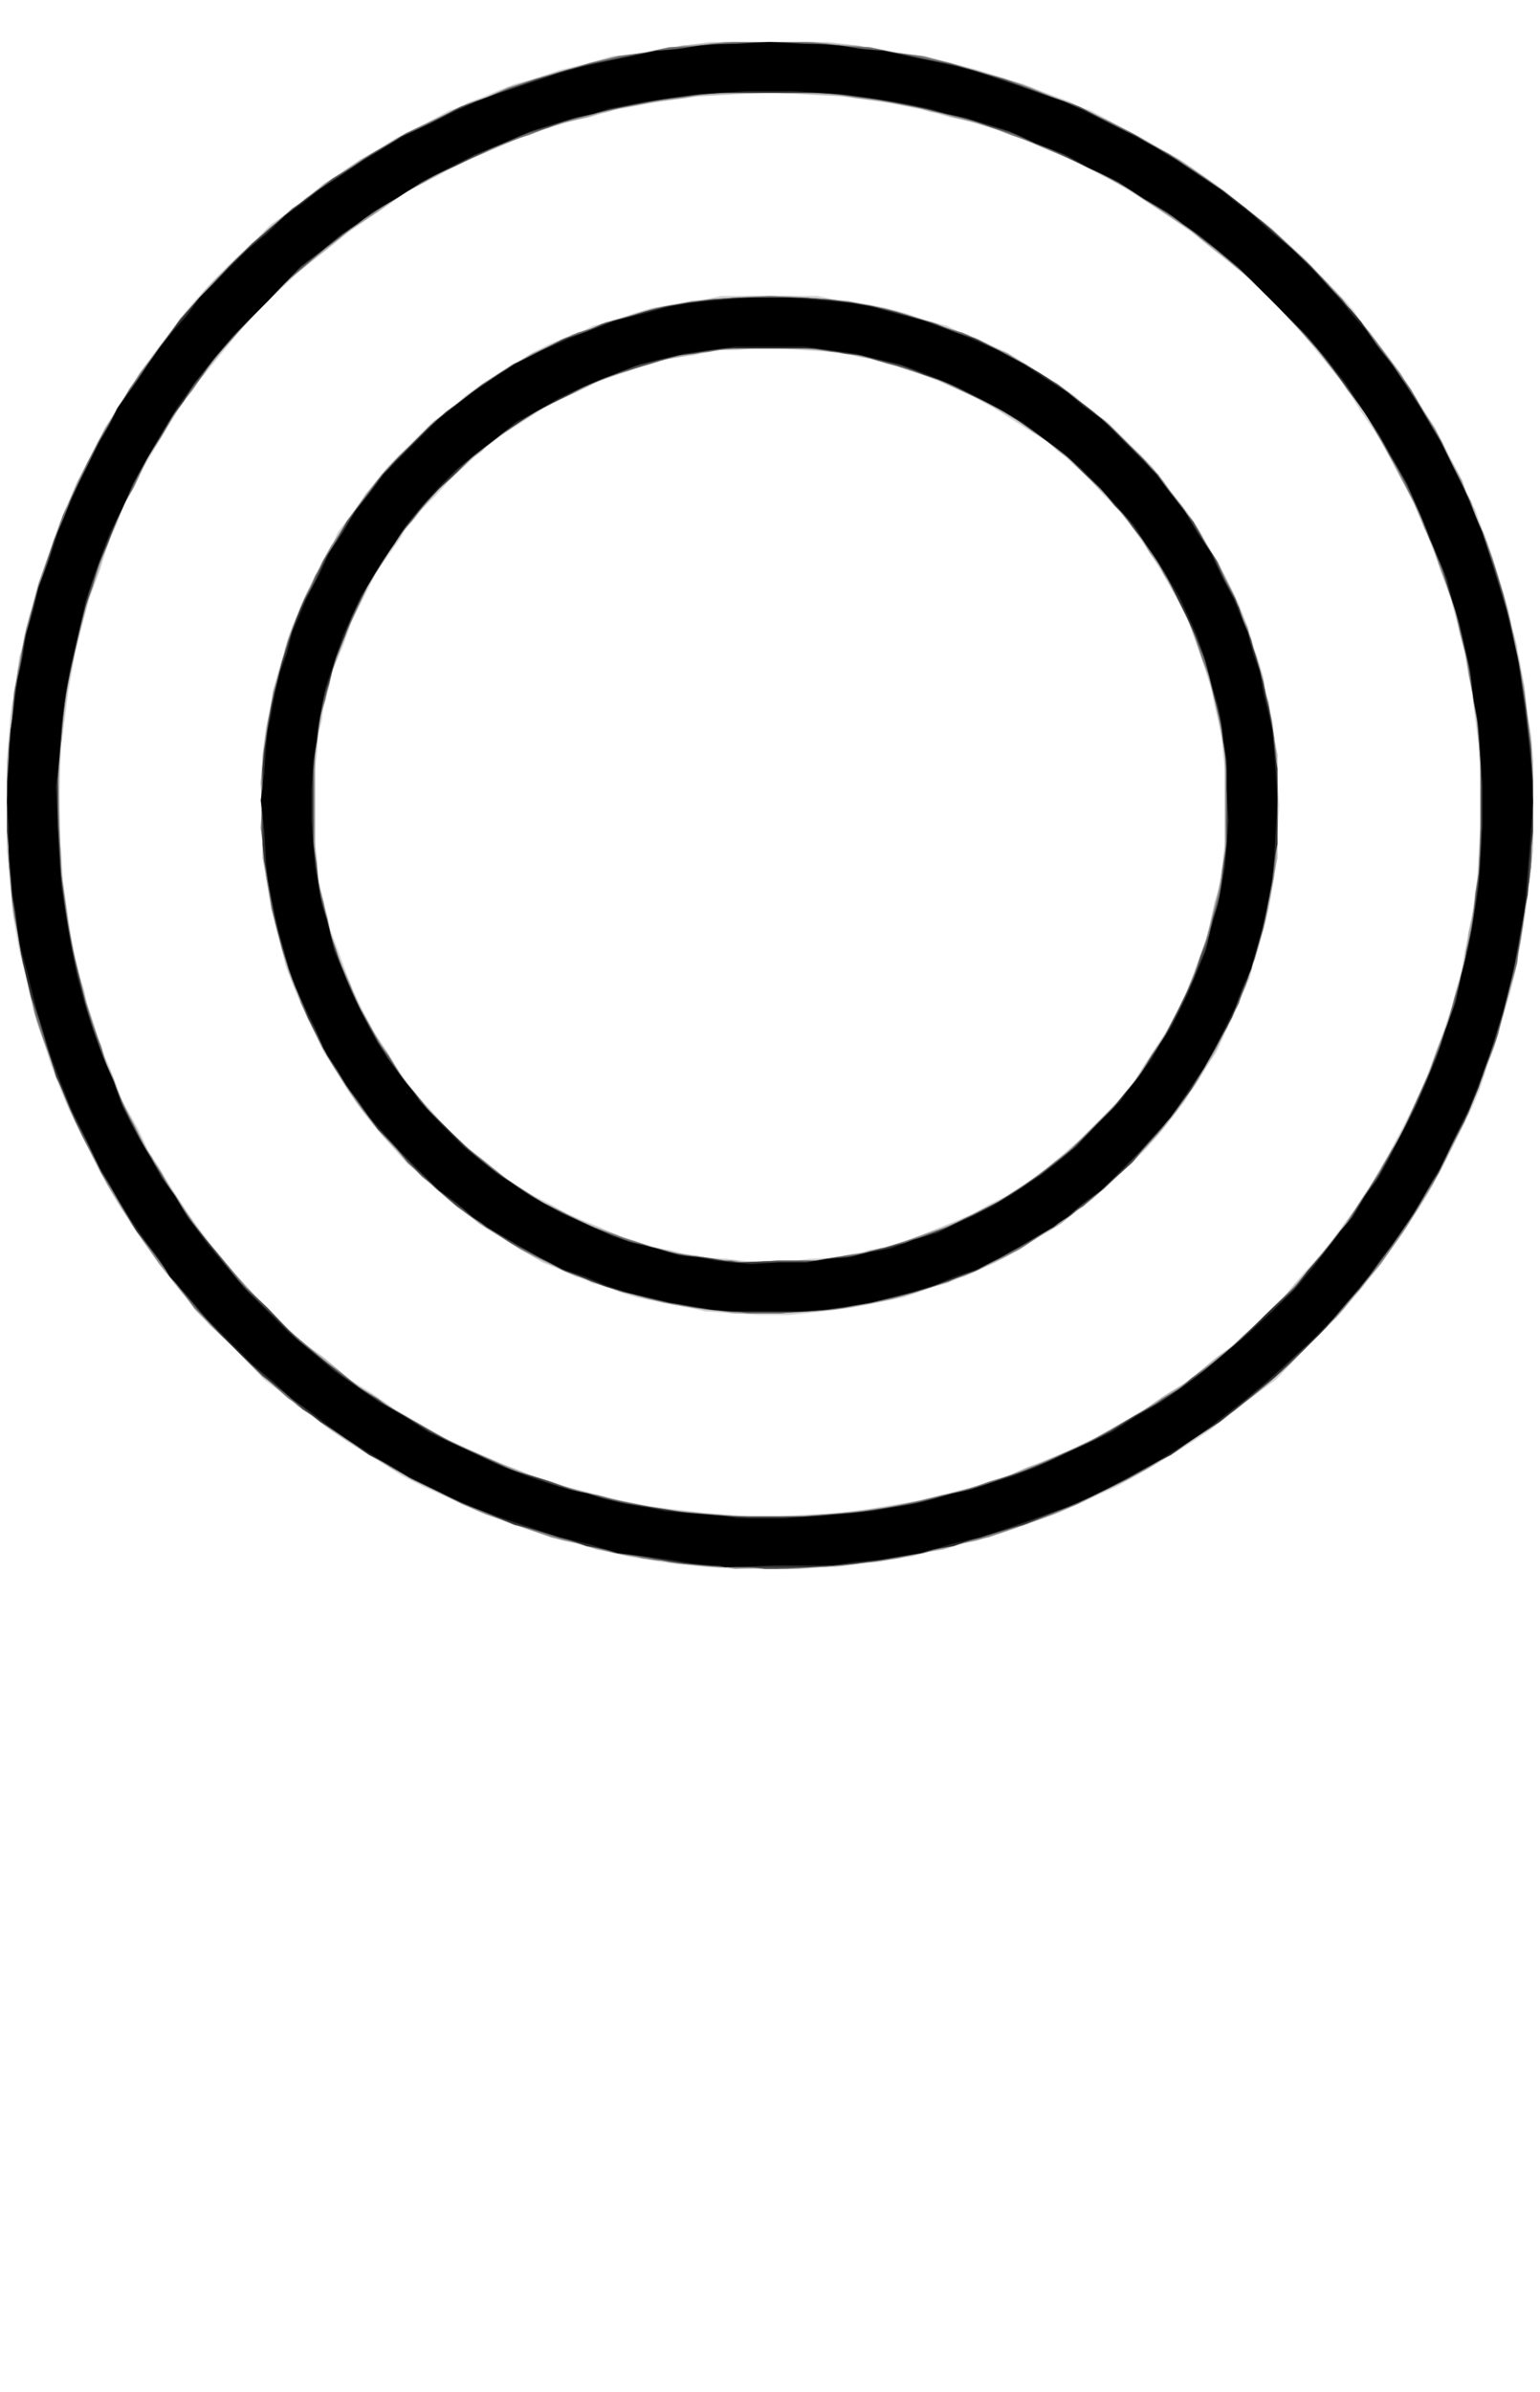 <?xml version="1.0" encoding="UTF-8" standalone="no"?>
<svg xmlns:xlink="http://www.w3.org/1999/xlink" height="68.3px" width="44.0px" xmlns="http://www.w3.org/2000/svg">
  <g transform="matrix(1.0, 0.0, 0.0, 1.0, 22.0, 34.15)">
    <path d="M-1.05 10.65 L-1.8 10.6 -2.3 10.55 -2.8 10.5 -3.45 10.4 -4.05 10.3 -4.45 10.2 -4.8 10.1 -5.1 10.05 -5.45 9.95 -5.6 9.9 -5.8 9.85 -6.15 9.75 -6.5 9.65 -7.1 9.45 -7.7 9.25 -8.25 9.05 -8.8 8.8 -9.35 8.55 -9.9 8.3 -10.5 8.0 -11.05 7.65 -11.55 7.35 -12.1 7.0 -12.55 6.7 -12.95 6.4 -13.7 5.8 -14.45 5.25 -15.4 4.25 -16.4 3.3 -16.8 2.75 -17.25 2.2 -17.65 1.65 -18.05 1.1 -18.3 0.7 -18.55 0.35 -18.85 -0.15 -19.15 -0.7 -19.6 -1.6 -20.05 -2.5 -20.3 -3.1 -20.55 -3.75 -20.7 -4.25 -20.9 -4.8 -21.05 -5.3 -21.15 -5.8 -21.3 -6.4 -21.45 -7.0 -21.55 -7.55 -21.65 -8.15 -21.7 -9.0 -21.8 -9.85 -21.8 -11.15 -21.8 -12.5 -21.75 -13.15 -21.7 -13.75 -21.55 -14.6 -21.45 -15.4 -21.4 -15.55 -21.35 -15.7 -21.25 -16.25 -21.1 -16.75 -20.95 -17.25 -20.8 -17.75 -20.65 -18.2 -20.5 -18.65 -20.35 -19.05 -20.2 -19.45 -20.15 -19.6 -20.05 -19.75 -19.95 -20.05 -19.8 -20.4 -19.4 -21.15 -19.0 -21.95 -18.7 -22.4 -18.4 -22.9 -18.05 -23.45 -17.65 -24.0 -17.3 -24.45 -17.0 -24.85 -16.7 -25.25 -16.4 -25.6 -15.9 -26.15 -15.35 -26.7 -14.8 -27.2 -14.25 -27.75 -13.6 -28.2 -13.0 -28.7 -12.5 -29.05 -12.0 -29.4 -11.35 -29.8 -10.7 -30.2 -9.9 -30.6 -9.15 -31.0 -8.85 -31.1 -8.55 -31.25 -8.15 -31.4 -7.8 -31.55 -7.3 -31.75 -6.75 -31.9 -6.0 -32.15 -5.2 -32.35 -4.85 -32.45 -4.5 -32.55 -3.9 -32.6 -3.35 -32.7 -2.5 -32.85 -1.7 -32.95 0.0 -32.95 1.65 -32.95 2.5 -32.85 3.35 -32.7 3.9 -32.6 4.45 -32.55 4.8 -32.45 5.2 -32.35 5.95 -32.15 6.75 -31.9 7.25 -31.75 7.75 -31.55 8.15 -31.4 8.55 -31.25 8.85 -31.1 9.15 -31.0 9.9 -30.6 10.65 -30.2 11.35 -29.8 12.0 -29.4 12.5 -29.05 13.0 -28.7 13.6 -28.2 14.2 -27.75 14.8 -27.2 15.35 -26.7 15.85 -26.15 16.4 -25.6 16.7 -25.25 16.95 -24.85 17.3 -24.45 17.65 -24.0 18.05 -23.45 18.4 -22.9 18.7 -22.4 19.0 -21.95 19.4 -21.15 19.8 -20.4 19.9 -20.05 20.05 -19.75 20.15 -19.6 20.2 -19.45 20.35 -19.05 20.5 -18.65 20.65 -18.2 20.8 -17.75 20.95 -17.25 21.1 -16.75 21.2 -16.25 21.35 -15.7 21.35 -15.55 21.4 -15.4 21.55 -14.6 21.65 -13.75 21.75 -13.15 21.8 -12.5 21.8 -11.15 21.8 -9.85 21.7 -9.0 21.6 -8.15 21.5 -7.55 21.4 -7.0 21.3 -6.4 21.15 -5.8 21.0 -5.3 20.85 -4.8 20.7 -4.25 20.5 -3.75 20.3 -3.1 20.05 -2.5 19.6 -1.6 19.15 -0.7 18.85 -0.15 18.55 0.35 18.3 0.7 18.05 1.1 17.65 1.65 17.25 2.2 16.8 2.75 16.35 3.3 15.4 4.25 14.45 5.25 13.7 5.8 12.95 6.4 12.55 6.7 12.1 7.0 11.55 7.35 11.05 7.65 10.45 8.0 9.9 8.3 9.35 8.55 8.8 8.8 8.25 9.05 7.7 9.25 7.1 9.45 6.5 9.65 6.15 9.75 5.8 9.85 5.6 9.9 5.45 9.95 5.1 10.05 4.75 10.1 4.4 10.2 4.05 10.3 3.6 10.35 3.15 10.45 2.5 10.5 1.9 10.6 1.35 10.6 0.8 10.65 0.2 10.65 -0.35 10.65 -1.05 10.65 -1.05 10.65 M1.05 9.1 L1.95 9.05 2.5 9.0 3.05 8.9 3.65 8.8 4.25 8.7 5.05 8.5 5.85 8.3 6.25 8.15 6.65 8.05 7.35 7.75 8.1 7.45 8.7 7.2 9.3 6.9 10.0 6.5 10.7 6.1 11.35 5.65 12.0 5.25 12.7 4.65 13.45 4.1 14.05 3.5 14.7 2.85 15.25 2.2 15.85 1.55 16.3 0.95 16.7 0.4 17.15 -0.3 17.55 -0.95 18.05 -1.9 18.5 -2.8 18.8 -3.5 19.05 -4.2 19.3 -4.8 19.5 -5.45 19.6 -5.9 19.75 -6.35 19.85 -7.0 20.0 -7.6 20.1 -8.3 20.2 -9.0 20.25 -9.85 20.3 -10.65 20.3 -11.75 20.25 -12.85 20.15 -13.6 20.05 -14.4 19.95 -14.95 19.85 -15.5 19.65 -16.3 19.45 -17.05 19.15 -17.85 18.9 -18.65 18.65 -19.2 18.4 -19.75 18.15 -20.25 17.85 -20.8 17.6 -21.3 17.3 -21.8 16.85 -22.45 16.45 -23.1 15.8 -23.9 15.15 -24.7 14.35 -25.55 13.5 -26.35 12.75 -26.95 12.0 -27.55 11.2 -28.1 10.35 -28.65 9.95 -28.9 9.55 -29.1 9.0 -29.4 8.45 -29.65 7.75 -29.95 7.05 -30.25 6.45 -30.45 5.8 -30.65 5.15 -30.8 4.45 -31.0 3.95 -31.1 3.45 -31.2 2.75 -31.3 2.05 -31.4 1.0 -31.45 0.0 -31.5 -1.05 -31.45 -2.05 -31.4 -2.75 -31.3 -3.45 -31.2 -3.95 -31.1 -4.5 -31.0 -5.15 -30.8 -5.85 -30.65 -6.45 -30.45 -7.05 -30.25 -7.75 -29.95 -8.45 -29.65 -9.0 -29.4 -9.55 -29.1 -9.95 -28.9 -10.4 -28.65 -11.2 -28.1 -12.0 -27.55 -12.75 -26.95 -13.5 -26.35 -14.35 -25.55 -15.15 -24.7 -15.8 -23.9 -16.45 -23.1 -16.9 -22.45 -17.3 -21.8 -17.6 -21.3 -17.9 -20.8 -18.15 -20.25 -18.45 -19.75 -18.65 -19.2 -18.9 -18.65 -19.15 -17.85 -19.45 -17.05 -19.65 -16.3 -19.85 -15.5 -19.95 -14.95 -20.05 -14.4 -20.15 -13.6 -20.25 -12.85 -20.3 -11.75 -20.35 -10.65 -20.25 -9.85 -20.2 -9.0 -20.1 -8.3 -20.0 -7.6 -19.9 -7.0 -19.75 -6.35 -19.6 -5.9 -19.5 -5.45 -19.3 -4.8 -19.1 -4.2 -18.8 -3.5 -18.55 -2.8 -18.05 -1.9 -17.6 -0.95 -17.15 -0.3 -16.7 0.4 -16.3 0.95 -15.85 1.55 -15.3 2.2 -14.7 2.85 -14.05 3.5 -13.45 4.1 -12.7 4.65 -12.0 5.25 -11.35 5.65 -10.7 6.1 -10.0 6.5 -9.35 6.9 -8.7 7.2 -8.1 7.45 -7.4 7.75 -6.65 8.05 -6.25 8.15 -5.85 8.3 -5.05 8.5 -4.25 8.7 -3.5 8.85 -2.75 8.95 -2.3 9.0 -1.9 9.05 -1.2 9.1 -0.5 9.15 -0.15 9.15 0.2 9.15 1.05 9.1 M-1.1 3.35 L-1.85 3.3 -2.05 3.25 -2.3 3.2 -2.8 3.1 -3.3 3.0 -3.8 2.9 -4.3 2.75 -4.65 2.6 -5.05 2.5 -5.75 2.2 -6.5 1.9 -7.1 1.55 -7.75 1.15 -8.0 1.0 -8.3 0.8 -8.75 0.45 -9.2 0.1 -9.75 -0.4 -10.35 -0.9 -10.75 -1.35 -11.15 -1.8 -11.5 -2.25 -11.85 -2.7 -12.0 -2.95 -12.15 -3.15 -12.45 -3.65 -12.75 -4.1 -13.0 -4.65 -13.25 -5.15 -13.5 -5.7 -13.7 -6.2 -13.85 -6.6 -13.95 -7.05 -14.1 -7.6 -14.25 -8.2 -14.35 -8.85 -14.45 -9.45 -14.5 -10.3 -14.55 -11.15 -14.5 -12.0 -14.45 -12.85 -14.35 -13.45 -14.25 -14.1 -14.2 -14.45 -14.1 -14.8 -14.0 -15.15 -13.9 -15.45 -13.75 -16.0 -13.55 -16.5 -13.4 -16.9 -13.2 -17.3 -13.0 -17.7 -12.8 -18.1 -12.55 -18.5 -12.35 -18.95 -12.05 -19.35 -11.75 -19.75 -11.35 -20.3 -10.9 -20.85 -10.25 -21.5 -9.65 -22.1 -9.15 -22.45 -8.7 -22.85 -8.2 -23.2 -7.75 -23.5 -7.25 -23.8 -6.75 -24.1 -6.35 -24.3 -5.9 -24.5 -5.45 -24.65 -5.05 -24.85 -4.45 -25.0 -3.9 -25.2 -3.4 -25.35 -2.85 -25.45 -2.1 -25.55 -1.4 -25.7 0.0 -25.7 1.35 -25.7 2.1 -25.55 2.85 -25.45 3.35 -25.35 3.9 -25.2 4.45 -25.0 5.05 -24.85 5.45 -24.65 5.9 -24.5 6.3 -24.3 6.75 -24.1 7.25 -23.8 7.7 -23.5 8.2 -23.2 8.7 -22.85 9.15 -22.45 9.65 -22.1 10.25 -21.5 10.9 -20.85 11.3 -20.3 11.75 -19.75 12.05 -19.35 12.3 -18.95 12.55 -18.5 12.8 -18.1 13.0 -17.7 13.2 -17.3 13.4 -16.9 13.55 -16.5 13.7 -16.0 13.9 -15.45 14.0 -15.15 14.1 -14.8 14.15 -14.45 14.25 -14.1 14.35 -13.45 14.45 -12.85 14.5 -12.0 14.55 -11.15 14.5 -10.3 14.45 -9.45 14.35 -8.85 14.25 -8.2 14.1 -7.6 13.95 -7.05 13.8 -6.6 13.7 -6.2 13.45 -5.7 13.25 -5.15 13.0 -4.65 12.75 -4.1 12.45 -3.65 12.15 -3.15 12.0 -2.95 11.85 -2.7 11.5 -2.25 11.15 -1.8 10.75 -1.35 10.3 -0.9 9.75 -0.4 9.2 0.1 8.75 0.45 8.3 0.8 8.0 1.0 7.7 1.15 7.1 1.55 6.45 1.9 5.75 2.2 5.05 2.5 4.65 2.6 4.25 2.75 3.8 2.9 3.3 3.0 2.8 3.1 2.3 3.2 1.9 3.25 1.5 3.3 1.05 3.35 0.55 3.4 0.1 3.4 -0.35 3.4 -1.1 3.35 M1.1 1.8 L2.0 1.75 2.35 1.65 2.7 1.6 2.95 1.55 3.2 1.5 3.8 1.3 4.35 1.1 4.85 0.9 5.35 0.7 5.8 0.5 6.25 0.25 6.75 0.0 7.2 -0.3 7.6 -0.55 8.0 -0.85 8.55 -1.35 9.15 -1.85 9.65 -2.4 10.15 -2.95 10.45 -3.35 10.7 -3.75 11.05 -4.25 11.35 -4.75 11.65 -5.3 11.9 -5.85 12.1 -6.35 12.3 -6.9 12.45 -7.3 12.55 -7.7 12.7 -8.4 12.9 -9.05 12.95 -9.75 13.05 -10.45 13.05 -11.15 13.05 -11.85 12.95 -12.55 12.9 -13.2 12.8 -13.6 12.7 -14.0 12.6 -14.5 12.45 -15.0 12.2 -15.7 11.95 -16.4 11.6 -17.1 11.2 -17.8 10.9 -18.3 10.55 -18.8 10.3 -19.15 10.1 -19.45 9.55 -20.0 9.05 -20.55 8.65 -20.9 8.3 -21.25 7.9 -21.55 7.5 -21.8 6.95 -22.15 6.4 -22.5 5.65 -22.9 4.85 -23.25 4.35 -23.45 3.8 -23.65 3.35 -23.75 2.95 -23.9 2.35 -24.0 1.75 -24.1 0.95 -24.15 0.15 -24.2 -0.15 -24.2 -0.4 -24.2 -0.95 -24.15 -1.5 -24.15 -2.2 -24.0 -2.95 -23.9 -3.4 -23.75 -3.8 -23.65 -4.35 -23.45 -4.9 -23.25 -5.65 -22.9 -6.45 -22.5 -7.0 -22.15 -7.55 -21.8 -7.9 -21.55 -8.3 -21.25 -8.65 -20.9 -9.05 -20.55 -9.55 -20.0 -10.1 -19.45 -10.35 -19.15 -10.55 -18.8 -10.9 -18.3 -11.25 -17.8 -11.6 -17.1 -11.95 -16.4 -12.2 -15.7 -12.5 -15.0 -12.6 -14.5 -12.75 -14.0 -12.8 -13.6 -12.9 -13.2 -12.95 -12.55 -13.05 -11.85 -13.05 -11.15 -13.05 -10.45 -12.95 -9.75 -12.9 -9.05 -12.75 -8.4 -12.6 -7.7 -12.45 -7.3 -12.3 -6.9 -12.1 -6.35 -11.9 -5.85 -11.65 -5.3 -11.35 -4.75 -11.05 -4.25 -10.75 -3.75 -10.45 -3.35 -10.15 -2.95 -9.65 -2.4 -9.15 -1.85 -8.6 -1.35 -8.0 -0.85 -7.6 -0.55 -7.25 -0.3 -6.75 0.0 -6.25 0.25 -5.8 0.5 -5.35 0.7 -4.85 0.9 -4.4 1.1 -3.8 1.3 -3.2 1.5 -2.85 1.55 -2.45 1.65 -2.2 1.7 -1.95 1.75 -1.2 1.8 -0.4 1.9 -0.1 1.9 0.2 1.9 1.1 1.8 1.1 1.8" fill="#d0d0d0" fill-rule="evenodd" stroke="none"/>
    <path d="M-1.65 10.6 L-2.2 10.55 -2.85 10.45 -3.45 10.35 -4.2 10.25 -4.95 10.1 -5.4 9.95 -5.9 9.85 -6.25 9.75 -6.55 9.65 -7.0 9.5 -7.4 9.35 -8.1 9.1 -8.8 8.8 -9.5 8.45 -10.25 8.1 -10.9 7.7 -11.6 7.3 -12.15 6.95 -12.65 6.6 -13.05 6.3 -13.5 6.0 -14.05 5.5 -14.65 5.0 -15.3 4.35 -16.0 3.7 -16.45 3.2 -16.85 2.7 -17.4 2.0 -17.9 1.3 -18.25 0.8 -18.55 0.3 -18.85 -0.2 -19.15 -0.7 -19.5 -1.4 -19.85 -2.1 -20.15 -2.8 -20.4 -3.45 -20.7 -4.25 -20.95 -5.0 -21.15 -5.75 -21.3 -6.5 -21.45 -7.25 -21.6 -7.95 -21.65 -8.35 -21.7 -8.75 -21.75 -9.4 -21.8 -10.1 -21.8 -11.25 -21.8 -12.4 -21.7 -13.25 -21.65 -14.05 -21.55 -14.55 -21.5 -15.0 -21.35 -15.6 -21.25 -16.2 -21.15 -16.6 -21.0 -17.0 -20.9 -17.35 -20.8 -17.7 -20.65 -18.15 -20.5 -18.6 -20.3 -19.2 -20.05 -19.8 -19.65 -20.65 -19.2 -21.55 -18.85 -22.15 -18.45 -22.8 -18.15 -23.25 -17.85 -23.7 -17.5 -24.15 -17.15 -24.65 -16.65 -25.25 -16.15 -25.85 -15.6 -26.4 -15.05 -26.95 -14.5 -27.45 -14.0 -27.9 -13.35 -28.4 -12.75 -28.9 -12.2 -29.25 -11.7 -29.6 -11.05 -29.95 -10.4 -30.35 -9.5 -30.75 -8.65 -31.2 -8.05 -31.4 -7.5 -31.65 -7.0 -31.8 -6.55 -31.95 -6.05 -32.1 -5.5 -32.25 -5.15 -32.35 -4.85 -32.4 -4.4 -32.5 -3.9 -32.6 -3.2 -32.7 -2.5 -32.85 -1.9 -32.9 -1.3 -32.95 0.0 -32.95 1.25 -32.95 1.85 -32.9 2.5 -32.85 3.2 -32.7 3.9 -32.6 4.35 -32.5 4.8 -32.4 5.15 -32.35 5.5 -32.25 6.0 -32.1 6.55 -31.95 7.0 -31.8 7.45 -31.65 8.05 -31.4 8.65 -31.2 9.5 -30.75 10.35 -30.35 11.05 -29.95 11.7 -29.6 12.2 -29.25 12.7 -28.9 13.35 -28.4 13.95 -27.9 14.5 -27.45 15.05 -26.95 15.6 -26.4 16.15 -25.85 16.65 -25.25 17.15 -24.65 17.5 -24.15 17.85 -23.7 18.15 -23.25 18.45 -22.8 18.8 -22.15 19.2 -21.55 19.6 -20.65 20.05 -19.8 20.25 -19.2 20.5 -18.6 20.65 -18.15 20.8 -17.7 20.9 -17.35 21.0 -17.0 21.1 -16.6 21.2 -16.2 21.35 -15.6 21.45 -15.0 21.55 -14.55 21.6 -14.05 21.7 -13.25 21.8 -12.4 21.8 -11.25 21.8 -10.1 21.75 -9.4 21.65 -8.75 21.6 -8.35 21.55 -7.95 21.45 -7.25 21.3 -6.5 21.1 -5.75 20.9 -5.0 20.65 -4.25 20.4 -3.45 20.1 -2.8 19.85 -2.1 19.5 -1.4 19.15 -0.7 18.85 -0.2 18.55 0.3 18.25 0.8 17.9 1.3 17.4 2.0 16.85 2.7 16.4 3.2 15.95 3.7 15.3 4.35 14.65 5.0 14.05 5.5 13.45 6.0 13.05 6.3 12.65 6.6 12.1 6.95 11.6 7.3 10.9 7.7 10.2 8.1 9.5 8.45 8.8 8.8 8.1 9.1 7.4 9.35 7.0 9.5 6.55 9.65 6.2 9.75 5.9 9.85 5.4 9.95 4.95 10.1 4.3 10.2 3.7 10.35 2.95 10.45 2.25 10.55 1.55 10.6 0.85 10.65 -0.15 10.65 -1.1 10.6 -1.65 10.6 M2.4 9.0 L3.2 8.9 3.85 8.8 4.45 8.65 5.1 8.5 5.7 8.35 6.3 8.15 6.9 7.95 7.35 7.75 7.85 7.6 8.5 7.3 9.15 7.0 9.85 6.6 10.55 6.2 11.2 5.75 11.85 5.35 12.35 4.95 12.85 4.55 13.2 4.3 13.5 4.0 13.95 3.6 14.45 3.15 14.9 2.65 15.4 2.1 15.85 1.55 16.3 0.95 16.7 0.4 17.1 -0.2 17.45 -0.8 17.8 -1.4 18.1 -1.95 18.4 -2.55 18.75 -3.35 19.05 -4.15 19.3 -4.85 19.55 -5.6 19.7 -6.2 19.85 -6.8 19.95 -7.5 20.1 -8.2 20.2 -8.8 20.3 -9.4 20.3 -11.1 20.3 -12.85 20.2 -13.55 20.1 -14.25 19.95 -14.9 19.85 -15.55 19.65 -16.35 19.45 -17.1 19.2 -17.8 18.95 -18.45 18.65 -19.2 18.35 -19.9 18.05 -20.5 17.7 -21.1 17.4 -21.65 17.1 -22.2 16.8 -22.6 16.55 -23.0 16.15 -23.5 15.8 -24.0 15.3 -24.55 14.85 -25.1 14.1 -25.8 13.4 -26.5 12.7 -27.0 12.05 -27.55 11.2 -28.1 10.3 -28.7 9.85 -28.95 9.4 -29.25 8.8 -29.5 8.25 -29.75 7.75 -29.95 7.3 -30.15 6.85 -30.3 6.35 -30.5 5.65 -30.7 5.0 -30.9 4.6 -30.95 4.25 -31.05 3.75 -31.15 3.2 -31.25 2.65 -31.35 2.1 -31.4 1.35 -31.45 0.65 -31.5 0.0 -31.5 -0.65 -31.5 -1.4 -31.45 -2.1 -31.4 -2.65 -31.35 -3.2 -31.25 -3.75 -31.15 -4.3 -31.05 -4.65 -30.95 -5.0 -30.9 -5.65 -30.7 -6.35 -30.5 -6.85 -30.3 -7.35 -30.15 -7.8 -29.95 -8.25 -29.75 -8.8 -29.5 -9.4 -29.25 -9.85 -28.95 -10.35 -28.7 -11.2 -28.1 -12.05 -27.55 -12.7 -27.0 -13.4 -26.5 -14.1 -25.8 -14.85 -25.1 -15.3 -24.55 -15.8 -24.0 -16.15 -23.5 -16.55 -23.0 -16.8 -22.6 -17.1 -22.2 -17.4 -21.65 -17.75 -21.1 -18.05 -20.5 -18.4 -19.9 -18.7 -19.2 -19.0 -18.45 -19.2 -17.8 -19.45 -17.1 -19.65 -16.35 -19.85 -15.55 -20.0 -14.9 -20.1 -14.25 -20.2 -13.55 -20.3 -12.85 -20.3 -11.1 -20.3 -9.4 -20.2 -8.8 -20.1 -8.2 -20.0 -7.5 -19.85 -6.8 -19.7 -6.2 -19.55 -5.6 -19.3 -4.85 -19.1 -4.15 -18.75 -3.35 -18.45 -2.55 -18.15 -1.95 -17.85 -1.4 -17.45 -0.8 -17.1 -0.2 -16.7 0.4 -16.35 0.95 -15.85 1.55 -15.4 2.1 -14.9 2.65 -14.45 3.15 -14.0 3.6 -13.55 4.0 -13.2 4.3 -12.85 4.55 -12.35 4.95 -11.9 5.35 -11.25 5.75 -10.6 6.2 -9.85 6.6 -9.15 7.0 -8.5 7.3 -7.85 7.6 -7.4 7.75 -6.9 7.95 -6.3 8.15 -5.7 8.35 -5.1 8.5 -4.5 8.65 -3.85 8.8 -3.25 8.9 -2.6 9.0 -2.0 9.05 -1.4 9.1 -0.8 9.15 0.4 9.15 1.55 9.1 2.4 9.0 2.4 9.0 M-1.1 3.35 L-1.4 3.3 -2.1 3.2 -2.8 3.1 -3.5 2.95 -4.15 2.75 -4.7 2.6 -5.2 2.4 -5.55 2.3 -5.9 2.15 -6.5 1.85 -7.1 1.55 -7.55 1.25 -8.05 0.95 -8.3 0.8 -8.55 0.6 -8.9 0.35 -9.2 0.1 -9.65 -0.3 -10.05 -0.7 -10.4 -1.0 -10.7 -1.35 -11.05 -1.7 -11.35 -2.05 -11.7 -2.5 -12.05 -3.0 -12.35 -3.5 -12.65 -4.0 -13.0 -4.7 -13.35 -5.4 -13.55 -5.9 -13.75 -6.45 -13.85 -6.8 -13.95 -7.1 -14.15 -7.8 -14.3 -8.5 -14.4 -9.1 -14.5 -9.65 -14.5 -11.15 -14.5 -12.6 -14.4 -13.35 -14.25 -14.1 -14.2 -14.4 -14.1 -14.7 -14.05 -14.9 -14.0 -15.05 -13.85 -15.65 -13.65 -16.25 -13.45 -16.7 -13.25 -17.2 -13.0 -17.7 -12.75 -18.15 -12.45 -18.65 -12.2 -19.1 -11.85 -19.6 -11.55 -20.05 -11.25 -20.4 -10.95 -20.75 -10.6 -21.15 -10.2 -21.5 -9.75 -21.95 -9.25 -22.4 -8.65 -22.85 -8.1 -23.25 -7.45 -23.65 -6.8 -24.05 -6.25 -24.3 -5.65 -24.6 -5.15 -24.75 -4.65 -24.95 -4.1 -25.1 -3.6 -25.25 -3.2 -25.35 -2.8 -25.45 -2.25 -25.55 -1.75 -25.6 -1.15 -25.65 -0.55 -25.7 0.0 -25.7 0.55 -25.7 1.15 -25.65 1.7 -25.6 2.25 -25.55 2.8 -25.45 3.2 -25.35 3.6 -25.25 4.1 -25.1 4.6 -24.95 5.15 -24.75 5.65 -24.6 6.2 -24.3 6.8 -24.05 7.45 -23.65 8.1 -23.25 8.65 -22.85 9.25 -22.4 9.75 -21.95 10.2 -21.5 10.6 -21.15 10.95 -20.75 11.25 -20.4 11.5 -20.05 11.85 -19.6 12.2 -19.1 12.45 -18.65 12.75 -18.15 13.0 -17.7 13.25 -17.2 13.45 -16.7 13.65 -16.25 13.8 -15.65 14.0 -15.05 14.05 -14.9 14.1 -14.7 14.15 -14.4 14.25 -14.1 14.35 -13.35 14.5 -12.6 14.5 -11.15 14.5 -9.65 14.4 -9.1 14.3 -8.5 14.15 -7.8 13.95 -7.1 13.85 -6.8 13.75 -6.45 13.55 -5.9 13.35 -5.4 13.0 -4.7 12.65 -4.0 12.35 -3.5 12.0 -3.0 11.65 -2.5 11.3 -2.05 11.0 -1.7 10.7 -1.35 10.4 -1.0 10.05 -0.7 9.65 -0.3 9.2 0.1 8.85 0.35 8.55 0.6 8.3 0.8 8.05 0.95 7.55 1.25 7.1 1.55 6.5 1.85 5.9 2.15 5.55 2.3 5.2 2.4 4.65 2.6 4.15 2.75 3.5 2.95 2.8 3.1 2.1 3.2 1.35 3.3 0.25 3.35 -0.8 3.35 -1.1 3.35 -1.1 3.35 M1.8 1.75 L2.35 1.7 2.85 1.55 3.4 1.45 3.9 1.3 4.4 1.1 4.95 0.9 5.45 0.7 5.95 0.45 6.45 0.2 7.0 -0.15 7.5 -0.45 8.15 -1.0 8.8 -1.5 9.35 -2.05 9.85 -2.6 10.2 -3.0 10.5 -3.4 10.9 -4.05 11.3 -4.65 11.65 -5.3 11.95 -5.9 12.2 -6.6 12.45 -7.3 12.65 -8.0 12.85 -8.75 12.9 -9.3 13.0 -9.85 13.0 -11.15 13.0 -12.5 12.9 -13.1 12.8 -13.65 12.7 -14.15 12.55 -14.7 12.35 -15.3 12.15 -15.9 11.95 -16.45 11.7 -16.95 11.45 -17.4 11.25 -17.8 10.85 -18.35 10.5 -18.95 10.15 -19.35 9.8 -19.8 9.2 -20.4 8.65 -20.95 8.25 -21.25 7.85 -21.6 7.45 -21.85 7.05 -22.15 6.6 -22.4 6.15 -22.65 5.6 -22.95 5.05 -23.2 4.55 -23.4 4.05 -23.55 3.6 -23.7 3.2 -23.85 2.6 -23.95 2.0 -24.1 1.4 -24.15 0.85 -24.2 0.0 -24.2 -0.85 -24.2 -1.45 -24.15 -2.0 -24.1 -2.6 -23.95 -3.2 -23.85 -3.65 -23.7 -4.05 -23.55 -4.55 -23.4 -5.05 -23.2 -5.6 -22.95 -6.2 -22.65 -6.65 -22.4 -7.05 -22.15 -7.5 -21.85 -7.9 -21.6 -8.25 -21.25 -8.65 -20.95 -9.25 -20.4 -9.8 -19.8 -10.15 -19.35 -10.5 -18.95 -10.9 -18.35 -11.25 -17.8 -11.5 -17.4 -11.7 -16.95 -11.95 -16.45 -12.2 -15.9 -12.4 -15.3 -12.6 -14.7 -12.7 -14.15 -12.85 -13.65 -12.95 -13.1 -13.0 -12.5 -13.0 -11.15 -13.0 -9.85 -12.95 -9.3 -12.85 -8.75 -12.65 -8.0 -12.5 -7.3 -12.25 -6.6 -11.95 -5.9 -11.65 -5.3 -11.3 -4.65 -10.9 -4.05 -10.5 -3.4 -10.2 -3.0 -9.85 -2.6 -9.35 -2.05 -8.8 -1.5 -8.15 -1.0 -7.5 -0.45 -7.0 -0.15 -6.45 0.2 -5.95 0.45 -5.45 0.7 -4.95 0.9 -4.45 1.1 -3.95 1.3 -3.4 1.45 -3.0 1.55 -2.6 1.65 -2.1 1.7 -1.65 1.8 -1.1 1.85 -0.6 1.9 0.3 1.85 1.25 1.85 1.8 1.75 1.8 1.75" fill="#b0b0b0" fill-rule="evenodd" stroke="none"/>
    <path d="M-1.25 10.6 L-1.45 10.6 -2.05 10.55 -2.65 10.5 -3.15 10.4 -3.65 10.35 -4.2 10.2 -4.75 10.1 -5.5 9.9 -6.25 9.75 -6.8 9.55 -7.35 9.35 -8.1 9.1 -8.8 8.8 -9.5 8.45 -10.2 8.1 -10.85 7.75 -11.5 7.35 -12.1 6.95 -12.7 6.55 -13.2 6.15 -13.75 5.8 -14.25 5.35 -14.8 4.85 -15.5 4.15 -16.2 3.45 -16.85 2.7 -17.45 1.95 -17.8 1.45 -18.15 0.95 -18.55 0.3 -18.95 -0.35 -19.45 -1.35 -19.95 -2.35 -20.25 -3.1 -20.55 -3.9 -20.75 -4.45 -20.95 -5.05 -21.15 -5.8 -21.3 -6.55 -21.45 -7.3 -21.6 -8.0 -21.65 -8.7 -21.75 -9.4 -21.75 -11.15 -21.75 -12.9 -21.65 -13.65 -21.6 -14.4 -21.45 -15.2 -21.3 -16.0 -21.1 -16.75 -20.9 -17.5 -20.65 -18.2 -20.4 -18.9 -20.1 -19.65 -19.75 -20.45 -19.35 -21.2 -19.0 -21.9 -18.65 -22.45 -18.3 -23.0 -18.0 -23.5 -17.65 -23.95 -17.25 -24.5 -16.85 -25.05 -16.4 -25.55 -15.95 -26.05 -15.15 -26.85 -14.35 -27.6 -13.8 -28.05 -13.25 -28.5 -12.65 -28.9 -12.1 -29.3 -11.35 -29.75 -10.65 -30.2 -9.75 -30.65 -8.85 -31.1 -8.0 -31.4 -7.15 -31.75 -6.5 -31.95 -5.85 -32.15 -5.1 -32.35 -4.35 -32.55 -3.6 -32.65 -2.9 -32.8 -2.05 -32.85 -1.25 -32.95 0.0 -32.95 1.2 -32.95 2.05 -32.85 2.85 -32.8 3.6 -32.65 4.35 -32.55 5.1 -32.35 5.85 -32.15 6.5 -31.95 7.15 -31.75 8.0 -31.4 8.85 -31.1 9.75 -30.65 10.6 -30.2 11.35 -29.75 12.1 -29.3 12.65 -28.9 13.2 -28.5 13.75 -28.05 14.35 -27.6 15.15 -26.85 15.95 -26.05 16.35 -25.55 16.8 -25.05 17.25 -24.5 17.65 -23.95 18.0 -23.5 18.3 -23.0 18.65 -22.45 19.0 -21.9 19.35 -21.2 19.75 -20.45 20.05 -19.65 20.4 -18.9 20.65 -18.2 20.85 -17.5 21.05 -16.75 21.25 -16.0 21.4 -15.2 21.55 -14.4 21.65 -13.65 21.75 -12.9 21.75 -11.15 21.75 -9.4 21.65 -8.7 21.55 -8.0 21.45 -7.3 21.3 -6.55 21.1 -5.8 20.9 -5.05 20.75 -4.45 20.55 -3.9 20.25 -3.1 19.95 -2.35 19.45 -1.35 18.95 -0.35 18.55 0.3 18.15 0.95 17.8 1.45 17.45 1.95 16.8 2.7 16.2 3.45 15.5 4.15 14.8 4.85 14.25 5.35 13.7 5.8 13.2 6.15 12.7 6.55 12.1 6.95 11.5 7.35 10.85 7.75 10.2 8.1 9.5 8.45 8.8 8.8 8.05 9.1 7.35 9.35 6.8 9.55 6.25 9.75 5.5 9.9 4.7 10.1 4.2 10.2 3.65 10.35 3.3 10.4 3.0 10.45 2.3 10.5 1.6 10.6 0.3 10.6 -1.0 10.65 -1.25 10.6 -1.25 10.6 M1.5 9.1 L2.1 9.05 2.7 9.0 3.3 8.9 4.05 8.75 4.75 8.6 5.5 8.4 6.2 8.2 6.85 8.0 7.45 7.75 7.8 7.6 8.15 7.45 8.8 7.15 9.45 6.85 10.05 6.5 10.65 6.15 11.2 5.8 11.75 5.45 12.2 5.1 12.65 4.75 13.2 4.3 13.75 3.8 14.5 3.1 15.2 2.4 15.8 1.6 16.45 0.8 16.9 0.1 17.4 -0.6 17.5 -0.85 17.65 -1.1 17.75 -1.3 17.9 -1.5 18.2 -2.1 18.5 -2.75 18.75 -3.35 19.05 -4.0 19.3 -4.75 19.55 -5.55 19.7 -6.15 19.85 -6.7 19.95 -7.25 20.05 -7.8 20.15 -8.55 20.25 -9.25 20.3 -10.75 20.3 -12.2 20.25 -13.1 20.15 -14.0 20.0 -14.7 19.9 -15.35 19.7 -16.1 19.55 -16.85 19.3 -17.6 19.05 -18.35 18.7 -19.05 18.4 -19.8 18.0 -20.55 17.6 -21.35 17.3 -21.9 16.95 -22.45 16.5 -23.0 16.1 -23.6 15.65 -24.15 15.15 -24.7 14.45 -25.45 13.75 -26.15 13.25 -26.6 12.7 -27.05 12.25 -27.4 11.75 -27.75 11.1 -28.2 10.4 -28.65 10.0 -28.9 9.6 -29.1 8.8 -29.5 8.05 -29.85 7.55 -30.05 7.05 -30.25 6.5 -30.45 5.9 -30.65 5.25 -30.8 4.55 -31.0 3.95 -31.15 3.3 -31.25 2.45 -31.35 1.6 -31.5 0.0 -31.5 -1.65 -31.5 -2.45 -31.35 -3.3 -31.25 -3.95 -31.15 -4.6 -31.0 -5.25 -30.8 -5.9 -30.65 -6.5 -30.45 -7.05 -30.25 -7.55 -30.05 -8.05 -29.85 -8.85 -29.5 -9.6 -29.1 -10.0 -28.9 -10.45 -28.65 -11.1 -28.2 -11.75 -27.75 -12.25 -27.4 -12.75 -27.05 -13.25 -26.6 -13.8 -26.15 -14.5 -25.45 -15.2 -24.7 -15.65 -24.15 -16.1 -23.6 -16.5 -23.0 -16.95 -22.45 -17.3 -21.9 -17.65 -21.35 -18.05 -20.55 -18.45 -19.8 -18.75 -19.05 -19.05 -18.35 -19.3 -17.6 -19.55 -16.85 -19.75 -16.1 -19.9 -15.35 -20.05 -14.7 -20.15 -14.0 -20.25 -13.1 -20.35 -12.2 -20.3 -10.75 -20.25 -9.25 -20.15 -8.55 -20.05 -7.8 -19.95 -7.25 -19.85 -6.7 -19.7 -6.15 -19.55 -5.55 -19.3 -4.75 -19.05 -4.0 -18.8 -3.35 -18.55 -2.75 -18.2 -2.1 -17.9 -1.5 -17.8 -1.3 -17.65 -1.1 -17.55 -0.85 -17.4 -0.6 -16.95 0.1 -16.45 0.8 -15.85 1.6 -15.2 2.4 -14.5 3.1 -13.8 3.8 -13.25 4.3 -12.7 4.75 -12.2 5.1 -11.75 5.45 -11.2 5.8 -10.7 6.15 -10.05 6.5 -9.45 6.85 -8.8 7.15 -8.15 7.45 -7.8 7.6 -7.5 7.75 -6.85 8.0 -6.2 8.2 -5.5 8.4 -4.8 8.6 -4.05 8.75 -3.3 8.9 -2.7 9.0 -2.1 9.05 -1.6 9.1 -1.1 9.15 -0.1 9.15 0.9 9.15 1.5 9.1 M-1.0 3.35 L-1.25 3.3 -1.85 3.25 -2.5 3.15 -3.05 3.05 -3.6 2.9 -4.15 2.75 -4.65 2.6 -4.85 2.5 -5.1 2.45 -5.45 2.3 -5.85 2.15 -6.25 1.95 -6.7 1.75 -7.25 1.45 -7.8 1.1 -8.2 0.85 -8.6 0.55 -9.1 0.15 -9.55 -0.2 -10.15 -0.8 -10.75 -1.4 -11.2 -1.9 -11.6 -2.4 -11.95 -2.9 -12.25 -3.35 -12.5 -3.8 -12.75 -4.2 -12.95 -4.6 -13.2 -5.05 -13.4 -5.55 -13.6 -6.0 -13.75 -6.4 -13.85 -6.75 -14.0 -7.3 -14.15 -7.85 -14.25 -8.2 -14.3 -8.6 -14.4 -9.1 -14.45 -9.6 -14.5 -10.7 -14.55 -11.8 -14.5 -12.45 -14.4 -13.1 -14.35 -13.55 -14.25 -14.0 -14.2 -14.35 -14.1 -14.7 -14.0 -15.05 -13.9 -15.4 -13.8 -15.8 -13.65 -16.2 -13.45 -16.7 -13.2 -17.25 -13.0 -17.65 -12.8 -18.1 -12.55 -18.55 -12.25 -19.0 -12.05 -19.3 -11.8 -19.65 -11.45 -20.1 -11.1 -20.6 -10.35 -21.35 -9.55 -22.15 -9.1 -22.5 -8.6 -22.9 -8.2 -23.2 -7.8 -23.45 -7.3 -23.75 -6.8 -24.05 -6.3 -24.25 -5.85 -24.5 -5.25 -24.7 -4.7 -24.95 -4.25 -25.05 -3.8 -25.2 -3.3 -25.35 -2.75 -25.45 -2.25 -25.55 -1.75 -25.6 -0.85 -25.65 0.0 -25.7 0.85 -25.65 1.7 -25.6 2.25 -25.55 2.75 -25.45 3.25 -25.35 3.8 -25.2 4.25 -25.05 4.65 -24.95 5.25 -24.7 5.85 -24.5 6.3 -24.25 6.8 -24.05 7.25 -23.75 7.75 -23.45 8.2 -23.2 8.6 -22.9 9.05 -22.5 9.55 -22.15 10.3 -21.35 11.1 -20.6 11.45 -20.1 11.8 -19.65 12.0 -19.3 12.25 -19.0 12.5 -18.55 12.8 -18.1 13.0 -17.65 13.2 -17.25 13.4 -16.7 13.65 -16.2 13.75 -15.8 13.9 -15.4 14.0 -15.05 14.1 -14.7 14.15 -14.35 14.25 -14.0 14.35 -13.55 14.4 -13.1 14.45 -12.45 14.5 -11.8 14.5 -10.7 14.45 -9.6 14.4 -9.1 14.3 -8.6 14.2 -8.2 14.15 -7.85 14.0 -7.3 13.85 -6.75 13.7 -6.4 13.6 -6.0 13.4 -5.55 13.15 -5.05 12.95 -4.6 12.75 -4.2 12.5 -3.8 12.25 -3.35 11.95 -2.9 11.6 -2.4 11.2 -1.9 10.75 -1.4 10.15 -0.8 9.55 -0.2 9.05 0.15 8.6 0.55 8.2 0.85 7.75 1.1 7.25 1.45 6.7 1.75 6.25 1.95 5.85 2.15 5.45 2.3 5.1 2.45 4.8 2.55 4.5 2.65 4.0 2.8 3.45 2.95 2.95 3.05 2.45 3.15 1.85 3.25 1.25 3.3 0.25 3.35 -0.75 3.35 -1.0 3.35 M1.95 1.75 L2.65 1.65 3.25 1.5 3.85 1.3 4.4 1.1 5.0 0.9 5.65 0.6 6.3 0.3 6.8 0.0 7.25 -0.3 7.85 -0.75 8.45 -1.2 9.2 -1.95 10.0 -2.75 10.4 -3.25 10.75 -3.75 11.05 -4.2 11.35 -4.7 11.55 -5.1 11.8 -5.55 12.0 -6.05 12.2 -6.5 12.35 -7.0 12.5 -7.45 12.65 -8.05 12.8 -8.65 12.9 -9.2 13.0 -9.8 13.0 -11.15 13.0 -12.55 12.9 -13.25 12.8 -13.9 12.65 -14.45 12.5 -15.0 12.3 -15.55 12.1 -16.1 11.8 -16.75 11.45 -17.45 11.25 -17.75 11.1 -18.05 10.8 -18.45 10.55 -18.9 10.2 -19.3 9.85 -19.75 9.15 -20.45 8.5 -21.1 7.9 -21.55 7.3 -22.0 6.9 -22.25 6.45 -22.55 5.65 -22.9 4.8 -23.3 4.2 -23.5 3.6 -23.7 3.05 -23.85 2.55 -24.0 2.1 -24.05 1.65 -24.15 0.8 -24.2 0.0 -24.25 -0.85 -24.2 -1.65 -24.15 -2.1 -24.05 -2.55 -24.0 -3.1 -23.85 -3.6 -23.7 -4.25 -23.5 -4.85 -23.3 -5.65 -22.9 -6.45 -22.55 -6.9 -22.25 -7.35 -22.0 -7.9 -21.55 -8.5 -21.1 -9.2 -20.45 -9.9 -19.75 -10.2 -19.3 -10.55 -18.9 -10.85 -18.45 -11.1 -18.05 -11.3 -17.75 -11.5 -17.45 -11.8 -16.75 -12.1 -16.1 -12.3 -15.55 -12.5 -15.0 -12.65 -14.45 -12.8 -13.9 -12.9 -13.25 -13.0 -12.55 -13.0 -11.15 -13.0 -9.8 -12.95 -9.2 -12.85 -8.65 -12.7 -8.05 -12.55 -7.45 -12.4 -7.0 -12.2 -6.5 -12.0 -6.05 -11.8 -5.55 -11.6 -5.1 -11.35 -4.7 -11.05 -4.2 -10.75 -3.75 -10.4 -3.25 -10.05 -2.75 -9.25 -1.95 -8.45 -1.2 -7.85 -0.75 -7.3 -0.3 -6.8 0.0 -6.3 0.3 -5.65 0.6 -5.0 0.9 -4.4 1.1 -3.85 1.35 -3.15 1.5 -2.45 1.7 -1.85 1.75 -1.25 1.85 -1.0 1.85 -0.8 1.9 0.25 1.85 1.3 1.85 1.95 1.75 1.95 1.75" fill="#8f8f8f" fill-rule="evenodd" stroke="none"/>
    <path d="M-1.4 10.6 L-2.0 10.55 -2.65 10.45 -3.3 10.4 -3.85 10.3 -4.45 10.2 -4.8 10.1 -5.15 10.0 -5.95 9.8 -6.75 9.55 -7.35 9.35 -8.0 9.1 -8.6 8.85 -9.15 8.6 -9.7 8.35 -10.2 8.1 -10.75 7.8 -11.3 7.45 -12.1 6.95 -12.85 6.45 -13.35 6.05 -13.85 5.7 -14.35 5.25 -14.85 4.8 -15.65 4.0 -16.45 3.2 -16.95 2.5 -17.5 1.8 -18.0 1.1 -18.5 0.35 -18.9 -0.35 -19.3 -1.05 -19.65 -1.7 -19.95 -2.35 -20.3 -3.2 -20.6 -4.05 -20.8 -4.6 -21.0 -5.2 -21.15 -5.95 -21.35 -6.65 -21.5 -7.55 -21.65 -8.4 -21.7 -9.0 -21.75 -9.6 -21.75 -11.2 -21.75 -12.75 -21.65 -13.55 -21.6 -14.35 -21.45 -15.1 -21.3 -15.9 -21.25 -16.15 -21.15 -16.4 -20.95 -17.2 -20.7 -18.0 -20.45 -18.7 -20.2 -19.45 -20.0 -19.8 -19.85 -20.2 -19.5 -20.95 -19.1 -21.7 -18.7 -22.35 -18.3 -23.05 -17.9 -23.6 -17.5 -24.15 -17.15 -24.6 -16.85 -25.05 -16.3 -25.6 -15.8 -26.2 -15.2 -26.8 -14.6 -27.35 -14.1 -27.8 -13.65 -28.2 -13.05 -28.6 -12.45 -29.05 -12.0 -29.35 -11.55 -29.65 -10.95 -30.0 -10.4 -30.35 -9.65 -30.7 -8.9 -31.05 -8.15 -31.35 -7.45 -31.65 -6.7 -31.9 -5.95 -32.1 -5.15 -32.35 -4.3 -32.55 -3.55 -32.65 -2.85 -32.8 -1.95 -32.85 -1.05 -32.95 0.0 -32.95 1.05 -32.95 1.95 -32.85 2.85 -32.8 3.55 -32.65 4.3 -32.55 5.15 -32.35 5.95 -32.1 6.7 -31.9 7.4 -31.65 8.15 -31.35 8.9 -31.05 9.65 -30.7 10.35 -30.35 10.95 -30.0 11.55 -29.65 12.0 -29.35 12.45 -29.05 13.05 -28.6 13.6 -28.2 14.1 -27.8 14.6 -27.35 15.2 -26.8 15.8 -26.2 16.3 -25.6 16.8 -25.05 17.15 -24.6 17.5 -24.15 17.9 -23.6 18.3 -23.05 18.7 -22.35 19.1 -21.7 19.45 -20.95 19.85 -20.2 20.0 -19.8 20.15 -19.45 20.45 -18.7 20.7 -18.0 20.95 -17.2 21.15 -16.4 21.2 -16.15 21.25 -15.9 21.4 -15.1 21.55 -14.35 21.65 -13.55 21.75 -12.75 21.75 -11.2 21.75 -9.6 21.7 -9.0 21.6 -8.4 21.45 -7.55 21.35 -6.65 21.15 -5.95 20.95 -5.2 20.8 -4.6 20.6 -4.05 20.25 -3.2 19.95 -2.35 19.6 -1.7 19.3 -1.05 18.9 -0.35 18.5 0.35 18.0 1.1 17.5 1.8 16.95 2.5 16.4 3.2 15.65 4.0 14.85 4.8 14.35 5.25 13.8 5.7 13.35 6.05 12.85 6.45 12.1 6.95 11.3 7.45 10.75 7.8 10.2 8.1 9.7 8.35 9.15 8.6 8.55 8.85 8.0 9.1 7.35 9.35 6.75 9.55 5.95 9.8 5.15 10.0 4.75 10.1 4.4 10.2 3.85 10.3 3.3 10.4 2.65 10.45 2.05 10.55 1.25 10.6 0.5 10.65 -0.15 10.65 -0.75 10.6 -1.4 10.6 M1.55 9.1 L2.2 9.05 2.75 9.0 3.35 8.9 3.85 8.8 4.35 8.7 4.9 8.55 5.45 8.45 6.3 8.15 7.15 7.9 7.75 7.65 8.35 7.4 9.05 7.05 9.7 6.7 10.45 6.25 11.25 5.8 11.75 5.45 12.25 5.05 12.75 4.7 13.2 4.3 13.8 3.75 14.45 3.2 14.9 2.7 15.35 2.15 15.6 1.85 15.85 1.55 16.2 1.15 16.55 0.7 16.95 0.05 17.4 -0.6 17.8 -1.3 18.15 -2.0 18.5 -2.8 18.85 -3.55 19.1 -4.25 19.35 -4.9 19.55 -5.65 19.8 -6.4 19.95 -7.2 20.1 -8.0 20.15 -8.65 20.25 -9.25 20.3 -10.2 20.35 -11.15 20.35 -11.8 20.3 -12.45 20.25 -13.0 20.2 -13.55 20.1 -14.1 20.05 -14.65 19.9 -15.35 19.75 -16.05 19.65 -16.45 19.55 -16.85 19.35 -17.4 19.15 -17.95 18.9 -18.65 18.6 -19.4 18.2 -20.2 17.8 -21.05 17.35 -21.75 16.95 -22.45 16.55 -23.0 16.1 -23.6 15.7 -24.1 15.25 -24.6 14.8 -25.1 14.35 -25.6 13.7 -26.2 13.05 -26.75 12.7 -27.05 12.3 -27.35 11.95 -27.65 11.6 -27.9 11.15 -28.2 10.65 -28.5 10.25 -28.75 9.8 -29.0 9.35 -29.25 8.95 -29.45 8.25 -29.75 7.55 -30.05 6.9 -30.3 6.25 -30.55 5.45 -30.8 4.65 -31.0 3.85 -31.15 3.1 -31.3 2.35 -31.4 1.6 -31.5 0.0 -31.5 -1.65 -31.5 -2.35 -31.4 -3.1 -31.3 -3.85 -31.15 -4.65 -31.0 -5.45 -30.8 -6.25 -30.55 -6.9 -30.3 -7.6 -30.05 -8.25 -29.75 -8.95 -29.45 -9.4 -29.25 -9.8 -29.0 -10.25 -28.75 -10.7 -28.5 -11.15 -28.2 -11.6 -27.9 -11.95 -27.65 -12.3 -27.35 -12.7 -27.05 -13.05 -26.75 -13.7 -26.2 -14.35 -25.6 -14.8 -25.1 -15.25 -24.6 -15.7 -24.1 -16.1 -23.6 -16.55 -23.0 -16.95 -22.45 -17.35 -21.75 -17.8 -21.05 -18.2 -20.2 -18.65 -19.4 -18.9 -18.65 -19.2 -17.95 -19.35 -17.4 -19.55 -16.85 -19.65 -16.45 -19.75 -16.05 -19.9 -15.35 -20.05 -14.65 -20.15 -14.1 -20.2 -13.55 -20.25 -13.0 -20.3 -12.45 -20.35 -11.8 -20.35 -11.15 -20.3 -10.2 -20.25 -9.25 -20.2 -8.65 -20.1 -8.0 -19.95 -7.2 -19.8 -6.4 -19.6 -5.65 -19.35 -4.9 -19.1 -4.25 -18.9 -3.55 -18.55 -2.8 -18.2 -2.0 -17.8 -1.3 -17.4 -0.6 -16.95 0.05 -16.55 0.7 -16.2 1.15 -15.85 1.55 -15.6 1.85 -15.35 2.15 -14.9 2.7 -14.45 3.2 -13.85 3.75 -13.2 4.3 -12.75 4.7 -12.25 5.05 -11.75 5.45 -11.25 5.8 -10.5 6.25 -9.7 6.7 -9.05 7.05 -8.35 7.4 -7.75 7.65 -7.15 7.9 -6.3 8.15 -5.45 8.45 -4.9 8.55 -4.4 8.7 -3.85 8.8 -3.35 8.9 -2.8 9.0 -2.2 9.05 -1.7 9.1 -1.2 9.15 -0.1 9.15 0.95 9.15 1.55 9.1 M-1.1 3.3 L-1.75 3.25 -2.35 3.15 -2.9 3.05 -3.35 2.95 -3.8 2.85 -4.15 2.75 -4.5 2.65 -4.8 2.55 -5.1 2.45 -5.5 2.25 -5.95 2.1 -6.55 1.8 -7.15 1.5 -7.55 1.25 -8.0 0.95 -8.45 0.6 -8.95 0.3 -9.45 -0.15 -9.95 -0.55 -10.5 -1.15 -11.05 -1.75 -11.55 -2.4 -12.05 -3.05 -12.45 -3.65 -12.8 -4.25 -13.1 -4.85 -13.4 -5.5 -13.55 -6.0 -13.75 -6.45 -13.95 -7.05 -14.1 -7.65 -14.25 -8.3 -14.35 -8.9 -14.45 -9.7 -14.55 -10.5 -14.5 -11.55 -14.45 -12.6 -14.4 -13.15 -14.3 -13.7 -14.25 -14.05 -14.15 -14.45 -14.05 -14.8 -13.95 -15.15 -13.85 -15.5 -13.75 -15.9 -13.55 -16.4 -13.35 -16.9 -13.15 -17.3 -13.0 -17.7 -12.7 -18.2 -12.4 -18.7 -12.1 -19.2 -11.8 -19.65 -11.4 -20.15 -11.0 -20.7 -10.3 -21.4 -9.6 -22.1 -9.1 -22.5 -8.55 -22.9 -7.95 -23.35 -7.35 -23.75 -6.4 -24.2 -5.5 -24.65 -5.0 -24.8 -4.5 -25.0 -3.95 -25.15 -3.4 -25.3 -2.9 -25.4 -2.4 -25.5 -2.0 -25.55 -1.65 -25.6 -0.8 -25.65 0.0 -25.7 0.8 -25.65 1.6 -25.6 2.0 -25.55 2.4 -25.5 2.9 -25.4 3.4 -25.3 3.95 -25.15 4.45 -25.0 5.0 -24.8 5.5 -24.65 6.4 -24.2 7.3 -23.75 7.95 -23.35 8.55 -22.9 9.1 -22.5 9.6 -22.1 10.3 -21.4 11.0 -20.7 11.4 -20.15 11.8 -19.65 12.1 -19.2 12.4 -18.7 12.7 -18.2 12.95 -17.7 13.15 -17.3 13.35 -16.9 13.55 -16.4 13.75 -15.9 13.85 -15.5 13.95 -15.15 14.05 -14.8 14.15 -14.45 14.2 -14.05 14.3 -13.7 14.4 -13.15 14.45 -12.6 14.5 -11.55 14.5 -10.5 14.45 -9.7 14.35 -8.9 14.2 -8.3 14.1 -7.65 13.9 -7.05 13.75 -6.45 13.55 -6.0 13.4 -5.5 13.05 -4.85 12.75 -4.25 12.4 -3.65 12.05 -3.05 11.55 -2.4 11.05 -1.75 10.5 -1.15 9.9 -0.55 9.45 -0.15 8.95 0.3 8.45 0.6 8.0 0.95 7.55 1.25 7.15 1.5 6.55 1.8 5.95 2.1 5.5 2.25 5.1 2.45 4.75 2.55 4.45 2.65 4.15 2.75 3.8 2.85 3.35 2.95 2.9 3.05 2.3 3.15 1.7 3.25 1.0 3.3 0.25 3.35 -0.15 3.35 -0.5 3.35 -1.1 3.3 M2.15 1.7 L2.9 1.6 3.35 1.45 3.85 1.3 4.5 1.1 5.15 0.85 5.75 0.55 6.35 0.25 6.55 0.15 6.8 0.0 7.25 -0.3 7.7 -0.6 8.2 -1.0 8.75 -1.45 9.25 -1.95 9.75 -2.45 10.15 -2.95 10.55 -3.4 10.85 -3.9 11.15 -4.35 11.4 -4.8 11.65 -5.25 11.9 -5.8 12.15 -6.4 12.4 -7.05 12.6 -7.75 12.75 -8.35 12.9 -8.9 12.95 -9.5 13.05 -10.15 13.05 -11.15 13.05 -12.2 12.95 -12.95 12.85 -13.7 12.7 -14.2 12.6 -14.7 12.35 -15.35 12.15 -15.95 11.9 -16.6 11.6 -17.2 11.3 -17.7 11.05 -18.15 10.7 -18.65 10.35 -19.1 9.95 -19.65 9.5 -20.15 9.05 -20.55 8.65 -21.0 8.05 -21.45 7.5 -21.85 7.0 -22.2 6.5 -22.5 5.95 -22.8 5.45 -23.05 4.95 -23.25 4.4 -23.45 4.0 -23.6 3.6 -23.75 2.95 -23.9 2.35 -24.05 1.75 -24.1 1.15 -24.2 0.0 -24.2 -1.2 -24.2 -1.75 -24.1 -2.35 -24.05 -3.0 -23.9 -3.6 -23.75 -4.0 -23.6 -4.45 -23.45 -4.95 -23.25 -5.45 -23.05 -5.95 -22.8 -6.5 -22.5 -7.0 -22.2 -7.5 -21.85 -8.1 -21.45 -8.65 -21.0 -9.05 -20.55 -9.5 -20.15 -9.95 -19.65 -10.4 -19.1 -10.7 -18.65 -11.05 -18.15 -11.35 -17.7 -11.6 -17.2 -11.9 -16.6 -12.15 -15.95 -12.4 -15.35 -12.6 -14.7 -12.7 -14.2 -12.85 -13.7 -12.95 -12.95 -13.05 -12.2 -13.05 -11.15 -13.05 -10.15 -12.95 -9.5 -12.9 -8.9 -12.75 -8.35 -12.65 -7.75 -12.4 -7.05 -12.2 -6.4 -11.95 -5.8 -11.65 -5.25 -11.4 -4.8 -11.15 -4.35 -10.85 -3.9 -10.55 -3.4 -10.15 -2.95 -9.75 -2.45 -9.25 -1.95 -8.75 -1.45 -8.2 -1.0 -7.7 -0.6 -7.25 -0.3 -6.8 0.0 -6.6 0.15 -6.35 0.25 -5.75 0.55 -5.15 0.85 -4.5 1.1 -3.85 1.3 -3.4 1.45 -2.9 1.6 -2.3 1.7 -1.7 1.8 -1.3 1.85 -0.85 1.9 0.25 1.85 1.35 1.85 2.15 1.7 2.15 1.7" fill="#6f6f6f" fill-rule="evenodd" stroke="none"/>
    <path d="M-1.25 10.6 L-1.95 10.55 -2.4 10.5 -2.9 10.45 -3.65 10.3 -4.45 10.15 -5.25 9.95 -6.05 9.75 -6.65 9.55 -7.3 9.4 -8.0 9.1 -8.75 8.8 -9.45 8.45 -10.2 8.1 -10.85 7.7 -11.55 7.3 -12.1 6.95 -12.6 6.6 -12.95 6.35 -13.35 6.1 -13.9 5.6 -14.5 5.15 -15.2 4.45 -15.9 3.75 -16.35 3.25 -16.75 2.75 -17.2 2.2 -17.6 1.65 -18.0 1.1 -18.4 0.5 -18.75 -0.1 -19.1 -0.65 -19.45 -1.4 -19.85 -2.15 -20.1 -2.8 -20.4 -3.4 -20.65 -4.3 -20.95 -5.2 -21.15 -6.05 -21.4 -6.9 -21.5 -7.7 -21.65 -8.5 -21.7 -9.1 -21.75 -9.65 -21.75 -11.2 -21.75 -12.75 -21.65 -13.5 -21.6 -14.2 -21.45 -14.95 -21.35 -15.65 -21.15 -16.4 -20.95 -17.15 -20.7 -17.95 -20.45 -18.75 -20.2 -19.3 -20.0 -19.85 -19.6 -20.65 -19.2 -21.5 -18.85 -22.1 -18.45 -22.75 -18.1 -23.25 -17.75 -23.8 -17.4 -24.3 -17.0 -24.8 -16.7 -25.2 -16.35 -25.6 -15.85 -26.1 -15.35 -26.65 -14.8 -27.2 -14.2 -27.7 -13.6 -28.2 -12.95 -28.7 -12.5 -29.05 -12.0 -29.35 -11.4 -29.75 -10.8 -30.1 -9.8 -30.6 -8.85 -31.1 -8.15 -31.35 -7.5 -31.6 -6.75 -31.85 -6.0 -32.1 -5.25 -32.3 -4.55 -32.45 -3.85 -32.6 -3.15 -32.7 -2.4 -32.8 -1.65 -32.9 0.0 -32.9 1.6 -32.9 2.4 -32.8 3.15 -32.7 3.85 -32.6 4.5 -32.45 5.25 -32.3 5.95 -32.1 6.7 -31.85 7.45 -31.6 8.15 -31.35 8.85 -31.1 9.8 -30.6 10.75 -30.1 11.4 -29.75 12.0 -29.35 12.45 -29.05 12.95 -28.7 13.55 -28.2 14.2 -27.7 14.75 -27.2 15.35 -26.65 15.85 -26.1 16.35 -25.6 16.65 -25.2 17.0 -24.8 17.35 -24.3 17.75 -23.8 18.1 -23.25 18.45 -22.75 18.85 -22.1 19.2 -21.5 19.6 -20.65 20.0 -19.85 20.2 -19.3 20.4 -18.75 20.7 -17.95 20.95 -17.15 21.15 -16.4 21.3 -15.65 21.45 -14.95 21.55 -14.2 21.65 -13.5 21.75 -12.75 21.75 -11.2 21.75 -9.65 21.7 -9.1 21.6 -8.5 21.5 -7.7 21.35 -6.9 21.15 -6.05 20.95 -5.2 20.65 -4.3 20.35 -3.4 20.1 -2.8 19.85 -2.15 19.45 -1.4 19.1 -0.65 18.75 -0.1 18.4 0.5 18.0 1.1 17.6 1.65 17.2 2.2 16.75 2.75 16.3 3.25 15.9 3.75 15.2 4.45 14.45 5.15 13.9 5.6 13.3 6.1 12.95 6.35 12.6 6.6 12.05 6.95 11.55 7.3 10.85 7.7 10.15 8.1 9.45 8.45 8.75 8.8 8.0 9.1 7.25 9.4 6.65 9.55 6.05 9.75 5.25 9.95 4.4 10.15 3.65 10.3 2.9 10.45 2.45 10.5 2.0 10.55 1.1 10.6 0.2 10.65 -0.15 10.65 -0.5 10.6 -1.25 10.6 -1.25 10.6 M1.85 9.1 L2.7 9.0 3.45 8.9 4.2 8.75 5.0 8.55 5.8 8.35 6.55 8.1 7.25 7.85 7.85 7.6 8.4 7.35 9.0 7.1 9.6 6.8 10.15 6.45 10.75 6.15 11.2 5.8 11.7 5.5 12.05 5.2 12.45 4.95 13.0 4.5 13.5 4.05 14.35 3.2 15.2 2.4 15.6 1.9 16.0 1.4 16.5 0.75 16.95 0.05 17.4 -0.65 17.8 -1.35 18.15 -1.95 18.45 -2.6 18.75 -3.3 19.05 -3.95 19.3 -4.7 19.55 -5.5 19.75 -6.3 19.95 -7.15 20.05 -7.7 20.15 -8.3 20.25 -9.05 20.3 -9.85 20.3 -11.1 20.3 -12.35 20.25 -13.0 20.2 -13.7 20.05 -14.45 19.95 -15.2 19.75 -16.05 19.55 -16.85 19.35 -17.45 19.15 -18.1 18.9 -18.7 18.65 -19.3 18.35 -19.95 18.05 -20.6 17.7 -21.15 17.4 -21.7 17.0 -22.35 16.55 -23.0 16.2 -23.45 15.85 -23.9 15.5 -24.35 15.15 -24.75 14.65 -25.3 14.15 -25.85 13.5 -26.4 12.85 -26.95 12.2 -27.45 11.55 -27.95 10.7 -28.45 9.9 -29.0 9.0 -29.4 8.1 -29.85 7.5 -30.1 6.9 -30.35 6.35 -30.5 5.8 -30.7 5.25 -30.85 4.65 -31.0 3.9 -31.15 3.15 -31.3 2.4 -31.4 1.65 -31.5 0.0 -31.5 -1.7 -31.5 -2.4 -31.4 -3.15 -31.3 -3.9 -31.15 -4.7 -31.0 -5.25 -30.85 -5.85 -30.7 -6.35 -30.5 -6.9 -30.35 -7.5 -30.1 -8.1 -29.85 -9.0 -29.4 -9.9 -29.0 -10.75 -28.45 -11.55 -27.95 -12.2 -27.45 -12.85 -26.95 -13.5 -26.4 -14.15 -25.85 -14.65 -25.3 -15.15 -24.75 -15.5 -24.35 -15.9 -23.9 -16.2 -23.45 -16.55 -23.0 -17.0 -22.35 -17.4 -21.7 -17.75 -21.15 -18.05 -20.6 -18.35 -19.95 -18.65 -19.3 -18.9 -18.7 -19.15 -18.1 -19.35 -17.45 -19.55 -16.85 -19.75 -16.05 -19.95 -15.2 -20.1 -14.45 -20.2 -13.7 -20.25 -13.0 -20.35 -12.35 -20.35 -11.1 -20.35 -9.85 -20.25 -9.05 -20.15 -8.3 -20.05 -7.7 -19.95 -7.15 -19.75 -6.3 -19.55 -5.5 -19.3 -4.7 -19.05 -3.95 -18.75 -3.3 -18.5 -2.6 -18.15 -1.95 -17.85 -1.35 -17.4 -0.65 -17.0 0.05 -16.5 0.75 -16.0 1.4 -15.6 1.9 -15.2 2.4 -14.35 3.2 -13.55 4.05 -13.0 4.5 -12.45 4.95 -12.1 5.2 -11.7 5.5 -11.2 5.8 -10.75 6.15 -10.2 6.45 -9.6 6.8 -9.0 7.1 -8.4 7.35 -7.85 7.6 -7.3 7.85 -6.45 8.1 -5.65 8.4 -4.8 8.6 -3.95 8.8 -3.3 8.9 -2.65 9.0 -1.95 9.1 -1.25 9.15 -0.1 9.15 1.0 9.15 1.85 9.1 1.85 9.1 M-0.65 3.35 L-0.9 3.3 -1.5 3.25 -2.1 3.2 -2.85 3.05 -3.55 2.9 -4.2 2.75 -4.8 2.55 -5.3 2.35 -5.85 2.15 -6.6 1.75 -7.4 1.35 -8.0 0.95 -8.6 0.55 -9.0 0.25 -9.35 -0.05 -9.85 -0.5 -10.35 -0.95 -10.8 -1.5 -11.25 -2.0 -11.65 -2.5 -12.0 -3.0 -12.3 -3.5 -12.6 -4.0 -12.85 -4.4 -13.05 -4.8 -13.25 -5.25 -13.45 -5.7 -13.65 -6.25 -13.85 -6.8 -14.05 -7.5 -14.2 -8.15 -14.3 -8.75 -14.4 -9.35 -14.45 -9.95 -14.5 -10.55 -14.5 -11.2 -14.5 -11.9 -14.45 -12.65 -14.35 -13.4 -14.25 -14.0 -14.1 -14.65 -13.95 -15.25 -13.75 -15.85 -13.55 -16.45 -13.3 -17.05 -13.0 -17.6 -12.75 -18.15 -12.4 -18.7 -12.1 -19.25 -11.65 -19.85 -11.2 -20.45 -10.8 -20.9 -10.35 -21.35 -9.8 -21.9 -9.25 -22.4 -8.75 -22.75 -8.25 -23.15 -7.7 -23.5 -7.1 -23.85 -6.55 -24.15 -5.95 -24.45 -5.35 -24.65 -4.8 -24.9 -4.2 -25.05 -3.6 -25.25 -3.0 -25.4 -2.35 -25.5 -1.65 -25.6 -0.95 -25.65 0.0 -25.65 0.95 -25.65 1.65 -25.6 2.35 -25.5 2.95 -25.4 3.6 -25.25 4.2 -25.05 4.75 -24.9 5.35 -24.65 5.95 -24.45 6.55 -24.15 7.1 -23.85 7.7 -23.5 8.25 -23.15 8.75 -22.75 9.2 -22.4 9.8 -21.9 10.35 -21.35 10.75 -20.9 11.15 -20.45 11.6 -19.85 12.1 -19.25 12.4 -18.7 12.75 -18.15 13.0 -17.6 13.3 -17.05 13.5 -16.45 13.75 -15.85 13.9 -15.25 14.1 -14.65 14.2 -14.0 14.35 -13.4 14.45 -12.65 14.5 -11.9 14.5 -11.2 14.5 -10.55 14.45 -9.95 14.4 -9.35 14.3 -8.75 14.2 -8.15 14.05 -7.5 13.85 -6.8 13.65 -6.25 13.45 -5.7 13.25 -5.25 13.05 -4.8 12.8 -4.4 12.6 -4.0 12.3 -3.5 12.0 -3.0 11.6 -2.5 11.25 -2.0 10.8 -1.5 10.35 -0.95 9.85 -0.5 9.35 -0.05 8.95 0.25 8.6 0.55 7.95 0.95 7.35 1.35 6.6 1.75 5.85 2.15 5.3 2.35 4.75 2.55 4.15 2.75 3.55 2.9 2.8 3.05 2.1 3.2 1.55 3.25 1.0 3.3 0.3 3.35 -0.35 3.35 -0.65 3.35 -0.65 3.35 M1.9 1.75 L2.45 1.7 3.15 1.5 3.9 1.35 4.5 1.1 5.1 0.9 5.55 0.65 6.05 0.45 6.55 0.15 7.05 -0.15 7.4 -0.4 7.7 -0.6 8.2 -1.0 8.7 -1.4 9.25 -1.95 9.8 -2.5 10.15 -2.95 10.5 -3.35 10.9 -4.0 11.3 -4.6 11.7 -5.4 12.1 -6.2 12.3 -6.85 12.55 -7.45 12.7 -8.0 12.85 -8.6 12.95 -9.3 13.05 -10.05 13.05 -10.7 13.1 -11.4 13.05 -12.05 13.0 -12.7 12.9 -13.35 12.75 -14.0 12.6 -14.6 12.45 -15.25 12.25 -15.75 12.05 -16.25 11.8 -16.8 11.5 -17.4 11.2 -17.9 10.9 -18.4 10.6 -18.85 10.3 -19.25 9.85 -19.7 9.45 -20.2 8.95 -20.65 8.5 -21.1 8.05 -21.45 7.6 -21.8 7.25 -22.05 6.85 -22.3 6.3 -22.6 5.75 -22.9 5.2 -23.15 4.6 -23.4 4.15 -23.55 3.65 -23.7 3.1 -23.85 2.6 -24.0 2.15 -24.05 1.7 -24.15 1.15 -24.2 0.6 -24.25 0.0 -24.25 -0.6 -24.25 -1.15 -24.2 -1.7 -24.15 -2.15 -24.05 -2.6 -24.0 -3.15 -23.85 -3.65 -23.7 -4.15 -23.55 -4.65 -23.4 -5.2 -23.15 -5.75 -22.9 -6.3 -22.6 -6.85 -22.3 -7.25 -22.05 -7.65 -21.8 -8.05 -21.45 -8.5 -21.1 -8.95 -20.65 -9.45 -20.2 -9.9 -19.7 -10.3 -19.25 -10.6 -18.85 -10.9 -18.4 -11.2 -17.9 -11.5 -17.4 -11.8 -16.8 -12.05 -16.25 -12.25 -15.75 -12.45 -15.25 -12.6 -14.6 -12.8 -14.0 -12.9 -13.35 -13.0 -12.7 -13.05 -12.05 -13.1 -11.4 -13.05 -10.7 -13.05 -10.05 -12.95 -9.3 -12.85 -8.6 -12.7 -8.0 -12.55 -7.45 -12.35 -6.85 -12.15 -6.2 -11.75 -5.4 -11.35 -4.6 -10.9 -4.0 -10.5 -3.35 -10.15 -2.95 -9.8 -2.5 -9.25 -1.95 -8.7 -1.4 -8.2 -1.0 -7.75 -0.6 -7.4 -0.4 -7.05 -0.15 -6.55 0.15 -6.05 0.45 -5.6 0.65 -5.1 0.9 -4.55 1.1 -4.0 1.3 -3.25 1.5 -2.5 1.7 -1.9 1.75 -1.3 1.85 -1.1 1.85 -0.95 1.9 0.2 1.85 1.35 1.85 1.9 1.75" fill="#4f4f4f" fill-rule="evenodd" stroke="none"/>
    <path d="M-0.6 10.6 L-1.1 10.6 -1.8 10.55 -2.45 10.5 -3.3 10.35 -4.1 10.2 -4.7 10.1 -5.25 10.0 -5.8 9.8 -6.35 9.65 -6.85 9.5 -7.35 9.35 -8.1 9.05 -8.85 8.75 -9.55 8.4 -10.3 8.05 -10.85 7.7 -11.45 7.4 -12.15 6.9 -12.85 6.45 -13.65 5.8 -14.45 5.15 -15.1 4.55 -15.7 3.95 -16.3 3.3 -16.85 2.65 -17.3 2.05 -17.75 1.45 -18.1 1.0 -18.4 0.5 -18.75 -0.1 -19.1 -0.7 -19.55 -1.6 -20.0 -2.5 -20.25 -3.1 -20.5 -3.75 -20.7 -4.4 -20.9 -5.1 -21.1 -5.65 -21.25 -6.25 -21.35 -6.7 -21.45 -7.2 -21.55 -7.9 -21.65 -8.6 -21.7 -9.5 -21.8 -10.4 -21.8 -11.1 -21.8 -11.85 -21.75 -12.55 -21.7 -13.3 -21.6 -13.9 -21.55 -14.5 -21.4 -15.2 -21.3 -15.85 -21.1 -16.65 -20.9 -17.4 -20.65 -18.05 -20.45 -18.65 -20.2 -19.3 -19.95 -19.95 -19.65 -20.55 -19.35 -21.15 -19.0 -21.8 -18.65 -22.5 -18.15 -23.2 -17.65 -23.9 -17.3 -24.4 -16.9 -24.95 -16.6 -25.3 -16.3 -25.65 -15.85 -26.1 -15.45 -26.55 -14.85 -27.1 -14.25 -27.65 -13.6 -28.2 -12.95 -28.7 -12.25 -29.15 -11.6 -29.6 -11.05 -29.9 -10.55 -30.25 -9.75 -30.6 -9.0 -31.0 -8.35 -31.25 -7.75 -31.5 -6.75 -31.85 -5.8 -32.15 -5.0 -32.35 -4.25 -32.5 -3.65 -32.6 -3.05 -32.7 -2.25 -32.8 -1.5 -32.9 0.0 -32.9 1.45 -32.9 2.25 -32.8 3.05 -32.7 3.65 -32.6 4.2 -32.5 5.0 -32.35 5.8 -32.15 6.75 -31.85 7.7 -31.5 8.35 -31.25 9.0 -31.0 9.75 -30.6 10.5 -30.25 11.05 -29.9 11.6 -29.6 12.25 -29.15 12.95 -28.7 13.6 -28.2 14.25 -27.65 14.85 -27.1 15.45 -26.55 15.85 -26.1 16.25 -25.65 16.6 -25.3 16.9 -24.95 17.25 -24.4 17.65 -23.9 18.15 -23.2 18.6 -22.5 19.0 -21.8 19.35 -21.15 19.65 -20.55 19.95 -19.95 20.2 -19.3 20.45 -18.65 20.65 -18.05 20.85 -17.4 21.05 -16.65 21.25 -15.85 21.4 -15.2 21.5 -14.5 21.6 -13.9 21.65 -13.3 21.75 -12.55 21.8 -11.85 21.8 -11.1 21.8 -10.4 21.7 -9.5 21.65 -8.6 21.5 -7.9 21.4 -7.2 21.3 -6.7 21.2 -6.25 21.05 -5.65 20.9 -5.1 20.7 -4.4 20.45 -3.75 20.25 -3.1 20.0 -2.5 19.55 -1.6 19.1 -0.7 18.75 -0.1 18.4 0.5 18.05 1.0 17.75 1.45 17.3 2.05 16.85 2.65 16.25 3.3 15.7 3.95 15.05 4.55 14.45 5.15 13.65 5.8 12.85 6.45 12.15 6.9 11.45 7.4 10.85 7.7 10.25 8.05 9.55 8.4 8.8 8.75 8.05 9.05 7.3 9.35 6.85 9.5 6.35 9.65 5.8 9.8 5.25 10.0 4.65 10.1 4.1 10.2 3.25 10.35 2.45 10.5 1.75 10.55 1.1 10.6 0.55 10.6 -0.05 10.6 -0.6 10.6 M1.7 9.1 L2.4 9.05 3.05 8.95 3.7 8.85 4.3 8.75 4.85 8.6 5.45 8.45 6.0 8.3 6.7 8.05 7.4 7.8 8.05 7.55 8.65 7.25 9.2 7.0 9.75 6.7 10.4 6.3 11.1 5.9 11.65 5.55 12.2 5.15 12.8 4.65 13.4 4.15 14.15 3.4 14.95 2.7 15.35 2.15 15.8 1.65 16.2 1.15 16.6 0.65 16.95 0.1 17.3 -0.4 17.55 -0.85 17.8 -1.3 18.15 -2.0 18.5 -2.7 18.75 -3.25 18.95 -3.8 19.25 -4.5 19.5 -5.25 19.65 -5.85 19.8 -6.4 19.9 -7.0 20.05 -7.6 20.15 -8.35 20.25 -9.1 20.3 -9.85 20.35 -10.6 20.35 -11.2 20.35 -11.85 20.3 -12.75 20.2 -13.7 20.1 -14.45 19.95 -15.2 19.8 -15.85 19.65 -16.5 19.4 -17.25 19.2 -18.0 18.85 -18.75 18.55 -19.55 18.2 -20.3 17.8 -21.0 17.45 -21.65 17.1 -22.25 16.75 -22.7 16.4 -23.2 15.85 -23.95 15.25 -24.65 14.35 -25.55 13.45 -26.45 12.8 -27.0 12.1 -27.55 11.45 -28.0 10.75 -28.45 10.3 -28.75 9.8 -29.05 9.1 -29.35 8.45 -29.7 8.1 -29.85 7.7 -30.05 7.2 -30.25 6.65 -30.45 6.15 -30.6 5.65 -30.75 4.8 -30.95 4.0 -31.15 3.4 -31.25 2.85 -31.35 2.05 -31.45 1.25 -31.5 0.0 -31.5 -1.3 -31.5 -2.05 -31.45 -2.85 -31.35 -3.45 -31.25 -4.0 -31.15 -4.85 -30.95 -5.65 -30.75 -6.15 -30.6 -6.65 -30.45 -7.2 -30.25 -7.75 -30.05 -8.1 -29.85 -8.45 -29.7 -9.15 -29.35 -9.8 -29.05 -10.3 -28.75 -10.8 -28.45 -11.45 -28.0 -12.15 -27.55 -12.8 -27.0 -13.5 -26.45 -14.35 -25.55 -15.25 -24.65 -15.85 -23.95 -16.45 -23.2 -16.75 -22.7 -17.1 -22.25 -17.45 -21.65 -17.85 -21.0 -18.2 -20.3 -18.55 -19.55 -18.9 -18.75 -19.2 -18.0 -19.45 -17.25 -19.65 -16.5 -19.8 -15.85 -19.95 -15.2 -20.1 -14.45 -20.2 -13.7 -20.3 -12.75 -20.35 -11.85 -20.35 -11.2 -20.35 -10.6 -20.3 -9.85 -20.25 -9.1 -20.15 -8.35 -20.05 -7.6 -19.95 -7.0 -19.8 -6.4 -19.65 -5.85 -19.5 -5.25 -19.25 -4.5 -19.0 -3.8 -18.75 -3.25 -18.55 -2.7 -18.2 -2.0 -17.85 -1.3 -17.55 -0.85 -17.3 -0.4 -16.95 0.1 -16.6 0.65 -16.2 1.15 -15.8 1.65 -15.4 2.15 -14.95 2.7 -14.2 3.4 -13.45 4.15 -12.8 4.65 -12.2 5.15 -11.65 5.55 -11.1 5.9 -10.4 6.3 -9.75 6.7 -9.2 7.0 -8.65 7.25 -8.05 7.55 -7.45 7.8 -6.7 8.05 -6.0 8.3 -5.45 8.45 -4.9 8.6 -4.3 8.75 -3.7 8.85 -3.05 8.95 -2.4 9.05 -1.7 9.1 -1.0 9.15 -0.6 9.2 -0.15 9.2 0.45 9.2 1.05 9.15 1.7 9.1 1.7 9.1 M-1.7 3.25 L-2.25 3.15 -2.9 3.05 -3.55 2.9 -4.1 2.75 -4.65 2.6 -5.3 2.35 -5.95 2.1 -6.55 1.75 -7.15 1.45 -7.65 1.15 -8.1 0.9 -8.5 0.55 -8.95 0.25 -9.55 -0.25 -10.15 -0.8 -10.65 -1.35 -11.2 -1.9 -11.6 -2.45 -12.0 -3.0 -12.3 -3.5 -12.65 -4.0 -12.9 -4.55 -13.2 -5.1 -13.4 -5.65 -13.65 -6.2 -13.8 -6.7 -13.95 -7.2 -14.05 -7.55 -14.15 -7.95 -14.25 -8.5 -14.35 -9.05 -14.45 -9.55 -14.5 -10.05 -14.5 -11.1 -14.5 -12.2 -14.45 -12.75 -14.35 -13.35 -14.25 -13.95 -14.1 -14.55 -14.0 -15.0 -13.85 -15.5 -13.65 -16.15 -13.4 -16.8 -13.0 -17.55 -12.65 -18.3 -12.3 -18.85 -11.95 -19.4 -11.55 -19.95 -11.15 -20.45 -10.7 -21.0 -10.2 -21.5 -9.7 -22.0 -9.15 -22.45 -8.7 -22.8 -8.2 -23.15 -7.7 -23.5 -7.15 -23.8 -6.5 -24.15 -5.8 -24.5 -5.2 -24.7 -4.6 -24.95 -4.05 -25.1 -3.55 -25.25 -2.95 -25.4 -2.35 -25.5 -1.6 -25.6 -0.9 -25.65 0.0 -25.65 0.9 -25.65 1.6 -25.6 2.35 -25.5 2.95 -25.4 3.5 -25.25 4.05 -25.1 4.55 -24.95 5.2 -24.7 5.8 -24.5 6.5 -24.15 7.15 -23.8 7.7 -23.5 8.2 -23.15 8.7 -22.8 9.15 -22.45 9.7 -22.0 10.2 -21.5 10.7 -21.0 11.15 -20.45 11.55 -19.95 11.95 -19.4 12.3 -18.85 12.65 -18.3 13.0 -17.55 13.4 -16.8 13.6 -16.15 13.85 -15.5 14.0 -15.0 14.1 -14.55 14.25 -13.95 14.35 -13.35 14.4 -12.75 14.5 -12.2 14.5 -11.1 14.5 -10.05 14.4 -9.55 14.35 -9.05 14.25 -8.5 14.15 -7.95 14.05 -7.55 13.95 -7.2 13.8 -6.7 13.65 -6.2 13.4 -5.65 13.2 -5.1 12.9 -4.55 12.6 -4.0 12.3 -3.5 12.0 -3.0 11.6 -2.45 11.15 -1.9 10.65 -1.35 10.15 -0.8 9.55 -0.25 8.95 0.25 8.5 0.55 8.1 0.9 7.6 1.15 7.15 1.45 6.55 1.75 5.95 2.1 5.3 2.35 4.6 2.6 4.05 2.75 3.5 2.9 2.9 3.05 2.3 3.15 1.65 3.25 1.0 3.3 -0.1 3.3 -1.2 3.3 -1.7 3.25 M1.6 1.8 L2.2 1.75 2.65 1.65 3.15 1.55 3.6 1.4 4.05 1.3 4.55 1.1 5.05 0.9 5.8 0.55 6.55 0.15 7.2 -0.25 7.85 -0.7 8.25 -1.0 8.65 -1.35 9.25 -1.95 9.85 -2.55 10.2 -3.0 10.55 -3.4 10.85 -3.9 11.2 -4.4 11.45 -4.85 11.7 -5.3 11.9 -5.75 12.1 -6.2 12.3 -6.7 12.5 -7.2 12.65 -7.9 12.85 -8.55 12.95 -9.3 13.05 -10.05 13.05 -11.1 13.05 -12.2 13.0 -12.65 12.95 -13.15 12.85 -13.7 12.7 -14.25 12.55 -14.85 12.4 -15.4 12.15 -16.0 11.9 -16.55 11.6 -17.15 11.3 -17.75 10.95 -18.3 10.6 -18.8 10.2 -19.35 9.8 -19.85 9.25 -20.4 8.75 -20.9 8.2 -21.35 7.65 -21.75 7.15 -22.1 6.6 -22.45 5.8 -22.85 5.0 -23.25 4.4 -23.45 3.8 -23.7 3.2 -23.85 2.6 -24.0 1.95 -24.1 1.3 -24.2 0.0 -24.2 -1.35 -24.2 -2.0 -24.1 -2.65 -24.0 -3.25 -23.85 -3.85 -23.7 -4.45 -23.45 -5.05 -23.25 -5.8 -22.85 -6.6 -22.45 -7.15 -22.1 -7.7 -21.75 -8.2 -21.35 -8.75 -20.9 -9.25 -20.4 -9.8 -19.85 -10.2 -19.35 -10.65 -18.8 -10.95 -18.3 -11.3 -17.75 -11.65 -17.15 -11.95 -16.55 -12.15 -16.0 -12.4 -15.4 -12.55 -14.85 -12.75 -14.25 -12.85 -13.7 -12.95 -13.15 -13.0 -12.65 -13.05 -12.2 -13.05 -11.1 -13.05 -10.05 -12.95 -9.3 -12.85 -8.55 -12.65 -7.9 -12.5 -7.2 -12.3 -6.7 -12.1 -6.2 -11.9 -5.75 -11.7 -5.3 -11.45 -4.85 -11.2 -4.4 -10.9 -3.9 -10.55 -3.4 -10.2 -3.0 -9.9 -2.55 -9.25 -1.95 -8.65 -1.35 -8.25 -1.0 -7.85 -0.7 -7.2 -0.25 -6.6 0.15 -5.8 0.55 -5.05 0.9 -4.55 1.1 -4.05 1.3 -3.6 1.4 -3.15 1.55 -2.7 1.65 -2.2 1.75 -1.65 1.8 -1.1 1.9 -0.05 1.9 1.0 1.9 1.6 1.8 1.6 1.8" fill="#2e2e2e" fill-rule="evenodd" stroke="none"/>
    <path d="M-1.45 10.55 L-1.65 10.55 -2.2 10.5 -2.8 10.4 -3.55 10.3 -4.35 10.2 -5.15 9.95 -6.0 9.75 -6.9 9.45 -7.8 9.15 -8.45 8.9 -9.15 8.6 -9.75 8.3 -10.35 8.0 -10.95 7.65 -11.6 7.25 -12.15 6.9 -12.7 6.5 -13.15 6.15 -13.65 5.8 -14.2 5.3 -14.8 4.8 -15.45 4.15 -16.1 3.5 -16.6 2.9 -17.15 2.3 -17.45 1.8 -17.8 1.35 -18.25 0.7 -18.65 0.05 -18.9 -0.4 -19.15 -0.8 -19.55 -1.65 -19.95 -2.45 -20.25 -3.2 -20.55 -4.0 -20.75 -4.65 -20.95 -5.3 -21.1 -5.9 -21.25 -6.5 -21.4 -7.05 -21.5 -7.6 -21.55 -8.1 -21.65 -8.65 -21.7 -9.25 -21.75 -9.85 -21.75 -10.55 -21.8 -11.25 -21.75 -12.25 -21.7 -13.25 -21.6 -14.0 -21.5 -14.75 -21.35 -15.4 -21.25 -16.05 -21.05 -16.7 -20.9 -17.35 -20.6 -18.15 -20.35 -18.95 -20.05 -19.65 -19.75 -20.35 -19.45 -20.95 -19.15 -21.55 -18.85 -22.05 -18.6 -22.55 -18.2 -23.1 -17.8 -23.7 -17.45 -24.2 -17.05 -24.7 -16.65 -25.15 -16.3 -25.65 -15.6 -26.35 -14.9 -27.05 -14.35 -27.5 -13.85 -28.0 -13.35 -28.35 -12.85 -28.75 -12.25 -29.15 -11.65 -29.55 -11.0 -29.95 -10.4 -30.3 -9.65 -30.65 -8.95 -31.0 -8.4 -31.25 -7.85 -31.45 -6.95 -31.75 -6.05 -32.05 -5.35 -32.25 -4.65 -32.4 -3.95 -32.55 -3.25 -32.7 -2.6 -32.75 -2.0 -32.85 -1.0 -32.9 0.0 -32.95 1.0 -32.9 2.0 -32.85 2.6 -32.75 3.25 -32.7 3.95 -32.55 4.65 -32.4 5.35 -32.25 6.05 -32.05 6.95 -31.75 7.8 -31.45 8.4 -31.25 8.95 -31.0 9.65 -30.65 10.35 -30.3 11.0 -29.95 11.65 -29.55 12.25 -29.15 12.85 -28.75 13.35 -28.35 13.8 -28.0 14.35 -27.5 14.9 -27.05 15.6 -26.35 16.25 -25.65 16.65 -25.15 17.05 -24.7 17.4 -24.2 17.8 -23.7 18.2 -23.1 18.55 -22.55 18.85 -22.05 19.15 -21.55 19.45 -20.95 19.75 -20.35 20.05 -19.65 20.35 -18.95 20.6 -18.15 20.85 -17.35 21.05 -16.7 21.2 -16.05 21.35 -15.4 21.45 -14.75 21.55 -14.0 21.65 -13.25 21.75 -12.25 21.8 -11.25 21.75 -10.55 21.7 -9.85 21.65 -9.25 21.6 -8.65 21.55 -8.1 21.45 -7.6 21.35 -7.05 21.25 -6.5 21.1 -5.9 20.95 -5.3 20.75 -4.65 20.55 -4.0 20.25 -3.2 19.95 -2.45 19.55 -1.65 19.15 -0.8 18.9 -0.4 18.65 0.05 18.25 0.7 17.8 1.35 17.45 1.8 17.1 2.3 16.6 2.9 16.1 3.5 15.45 4.15 14.75 4.8 14.2 5.3 13.6 5.8 13.15 6.15 12.7 6.5 12.15 6.9 11.6 7.25 10.95 7.65 10.3 8.0 9.75 8.3 9.15 8.6 8.45 8.9 7.75 9.15 6.9 9.45 6.0 9.75 5.15 9.95 4.3 10.2 3.7 10.3 3.1 10.4 2.45 10.45 1.8 10.55 0.25 10.55 -1.3 10.6 -1.45 10.55 M1.9 9.1 L2.45 9.05 2.95 9.0 3.5 8.9 4.1 8.8 4.7 8.65 5.2 8.5 5.7 8.4 6.3 8.2 6.95 8.0 7.6 7.75 8.25 7.45 9.0 7.1 9.75 6.75 10.45 6.3 11.15 5.9 11.8 5.45 12.4 5.0 13.05 4.45 13.7 3.9 14.4 3.25 15.05 2.6 15.55 2.0 16.0 1.4 16.3 1.0 16.65 0.6 17.0 0.0 17.4 -0.55 17.7 -1.1 17.95 -1.6 18.2 -2.05 18.45 -2.55 18.75 -3.25 19.05 -3.95 19.3 -4.75 19.6 -5.55 19.75 -6.3 19.95 -7.05 20.05 -7.6 20.15 -8.2 20.25 -8.85 20.3 -9.5 20.35 -10.6 20.35 -11.7 20.3 -12.55 20.25 -13.4 20.1 -14.2 20.0 -15.05 19.85 -15.7 19.7 -16.35 19.5 -17.0 19.35 -17.6 19.05 -18.3 18.8 -18.95 18.5 -19.65 18.2 -20.35 17.8 -21.05 17.4 -21.75 16.9 -22.5 16.45 -23.2 15.9 -23.9 15.35 -24.55 14.35 -25.55 13.35 -26.55 12.8 -27.0 12.25 -27.45 11.8 -27.75 11.35 -28.1 10.65 -28.5 9.95 -28.95 9.15 -29.35 8.4 -29.75 7.6 -30.05 6.85 -30.4 6.2 -30.6 5.55 -30.8 5.05 -30.9 4.55 -31.05 4.05 -31.15 3.55 -31.25 2.85 -31.35 2.15 -31.45 1.4 -31.5 0.65 -31.55 0.0 -31.55 -0.65 -31.55 -1.4 -31.5 -2.15 -31.45 -2.85 -31.35 -3.55 -31.25 -4.05 -31.15 -4.6 -31.05 -5.05 -30.9 -5.55 -30.8 -6.2 -30.6 -6.85 -30.4 -7.65 -30.05 -8.4 -29.75 -9.2 -29.35 -9.95 -28.95 -10.65 -28.5 -11.35 -28.1 -11.8 -27.75 -12.25 -27.45 -12.8 -27.0 -13.4 -26.55 -14.35 -25.55 -15.35 -24.55 -15.9 -23.9 -16.45 -23.2 -16.95 -22.5 -17.4 -21.75 -17.8 -21.05 -18.2 -20.35 -18.5 -19.65 -18.85 -18.95 -19.1 -18.3 -19.35 -17.6 -19.55 -17.0 -19.7 -16.35 -19.85 -15.7 -20.0 -15.05 -20.15 -14.2 -20.25 -13.4 -20.3 -12.55 -20.4 -11.7 -20.35 -10.6 -20.3 -9.5 -20.25 -8.85 -20.15 -8.2 -20.05 -7.6 -19.95 -7.05 -19.8 -6.3 -19.6 -5.55 -19.35 -4.75 -19.05 -3.95 -18.75 -3.25 -18.5 -2.55 -18.25 -2.05 -18.0 -1.6 -17.7 -1.1 -17.4 -0.55 -17.0 0.0 -16.65 0.6 -16.35 1.0 -16.05 1.4 -15.55 2.0 -15.05 2.6 -14.4 3.25 -13.75 3.9 -13.1 4.45 -12.45 5.0 -11.8 5.45 -11.15 5.9 -10.45 6.3 -9.75 6.75 -9.0 7.1 -8.25 7.45 -7.6 7.75 -6.95 8.0 -6.35 8.2 -5.7 8.4 -5.2 8.5 -4.75 8.65 -4.1 8.8 -3.5 8.9 -3.0 9.0 -2.45 9.05 -1.85 9.1 -1.3 9.15 -0.95 9.2 -0.65 9.2 0.35 9.2 1.4 9.15 1.9 9.1 M-1.65 3.25 L-2.25 3.15 -2.85 3.05 -3.45 2.9 -4.1 2.75 -4.7 2.55 -5.3 2.3 -5.9 2.1 -6.6 1.75 -7.3 1.35 -7.9 1.0 -8.5 0.6 -8.95 0.2 -9.45 -0.15 -10.0 -0.7 -10.55 -1.25 -11.0 -1.75 -11.45 -2.25 -11.75 -2.7 -12.1 -3.15 -12.4 -3.65 -12.75 -4.2 -13.0 -4.8 -13.3 -5.4 -13.55 -5.95 -13.75 -6.5 -13.9 -7.05 -14.05 -7.6 -14.15 -8.05 -14.25 -8.5 -14.35 -9.05 -14.4 -9.55 -14.45 -10.45 -14.55 -11.3 -14.45 -12.05 -14.4 -12.8 -14.35 -13.3 -14.25 -13.75 -14.15 -14.35 -14.0 -14.95 -13.8 -15.5 -13.65 -16.1 -13.45 -16.55 -13.25 -17.05 -12.9 -17.7 -12.6 -18.35 -12.2 -18.95 -11.85 -19.55 -11.45 -20.05 -11.05 -20.6 -10.25 -21.4 -9.45 -22.2 -9.0 -22.55 -8.5 -22.95 -7.9 -23.35 -7.3 -23.75 -6.5 -24.15 -5.7 -24.5 -5.05 -24.75 -4.4 -25.0 -3.6 -25.2 -2.85 -25.4 -2.3 -25.5 -1.8 -25.55 -1.2 -25.6 -0.55 -25.65 0.0 -25.65 0.55 -25.65 1.15 -25.6 1.75 -25.55 2.3 -25.5 2.85 -25.4 3.6 -25.2 4.35 -25.0 5.05 -24.75 5.7 -24.5 6.5 -24.15 7.25 -23.75 7.85 -23.35 8.5 -22.95 8.95 -22.55 9.45 -22.2 10.25 -21.4 11.05 -20.6 11.45 -20.05 11.85 -19.55 12.2 -18.95 12.6 -18.35 12.9 -17.7 13.25 -17.05 13.45 -16.55 13.65 -16.1 13.8 -15.5 14.0 -14.95 14.1 -14.35 14.25 -13.75 14.35 -13.3 14.4 -12.8 14.45 -12.05 14.5 -11.3 14.45 -10.45 14.4 -9.55 14.35 -9.05 14.25 -8.5 14.15 -8.05 14.05 -7.6 13.9 -7.05 13.75 -6.5 13.5 -5.95 13.3 -5.4 13.0 -4.8 12.7 -4.2 12.4 -3.65 12.05 -3.15 11.75 -2.7 11.45 -2.25 11.0 -1.75 10.55 -1.25 10.0 -0.7 9.45 -0.15 8.95 0.2 8.5 0.6 7.9 1.0 7.3 1.35 6.6 1.75 5.9 2.1 5.3 2.3 4.7 2.55 4.05 2.75 3.45 2.9 2.85 3.05 2.25 3.15 1.55 3.25 0.9 3.3 -0.1 3.3 -1.05 3.3 -1.65 3.25 M1.65 1.8 L2.3 1.75 2.85 1.6 3.45 1.5 4.1 1.25 4.8 1.05 5.3 0.8 5.85 0.55 6.35 0.3 6.85 0.0 7.3 -0.3 7.75 -0.6 8.25 -1.0 8.75 -1.4 9.35 -2.05 10.0 -2.7 10.45 -3.3 10.9 -3.9 11.15 -4.35 11.45 -4.8 11.7 -5.3 11.95 -5.8 12.2 -6.4 12.45 -7.0 12.6 -7.65 12.8 -8.3 12.9 -8.85 13.0 -9.4 13.05 -10.05 13.1 -10.7 13.05 -11.6 13.05 -12.45 12.95 -13.0 12.9 -13.5 12.8 -14.0 12.65 -14.5 12.45 -15.25 12.2 -16.0 11.95 -16.55 11.7 -17.1 11.4 -17.6 11.1 -18.1 10.75 -18.6 10.4 -19.15 9.9 -19.7 9.4 -20.25 8.9 -20.75 8.4 -21.2 7.8 -21.65 7.2 -22.1 6.6 -22.45 5.95 -22.8 5.35 -23.1 4.75 -23.35 4.25 -23.55 3.7 -23.75 3.05 -23.9 2.45 -24.05 1.7 -24.15 1.0 -24.25 0.0 -24.25 -1.0 -24.25 -1.75 -24.15 -2.45 -24.05 -3.1 -23.9 -3.7 -23.75 -4.25 -23.55 -4.75 -23.35 -5.35 -23.1 -6.0 -22.8 -6.6 -22.45 -7.25 -22.1 -7.8 -21.65 -8.4 -21.2 -8.95 -20.75 -9.45 -20.25 -9.95 -19.7 -10.4 -19.15 -10.75 -18.6 -11.1 -18.1 -11.4 -17.6 -11.7 -17.1 -11.95 -16.55 -12.2 -16.0 -12.45 -15.25 -12.7 -14.5 -12.8 -14.0 -12.9 -13.5 -12.95 -13.0 -13.05 -12.45 -13.1 -11.6 -13.1 -10.7 -13.05 -10.05 -13.0 -9.4 -12.9 -8.85 -12.8 -8.3 -12.6 -7.65 -12.45 -7.0 -12.2 -6.4 -11.95 -5.8 -11.7 -5.3 -11.45 -4.8 -11.2 -4.35 -10.9 -3.9 -10.45 -3.3 -10.0 -2.7 -9.4 -2.05 -8.75 -1.4 -8.25 -1.0 -7.75 -0.6 -7.3 -0.3 -6.85 0.0 -6.4 0.25 -5.95 0.5 -5.5 0.7 -5.05 0.9 -4.5 1.15 -3.9 1.35 -3.25 1.5 -2.6 1.7 -2.05 1.75 -1.55 1.85 -1.05 1.9 -0.55 1.95 0.25 1.9 1.05 1.9 1.65 1.8" fill="#000000" fill-rule="evenodd" stroke="none"/>
  </g>
</svg>
